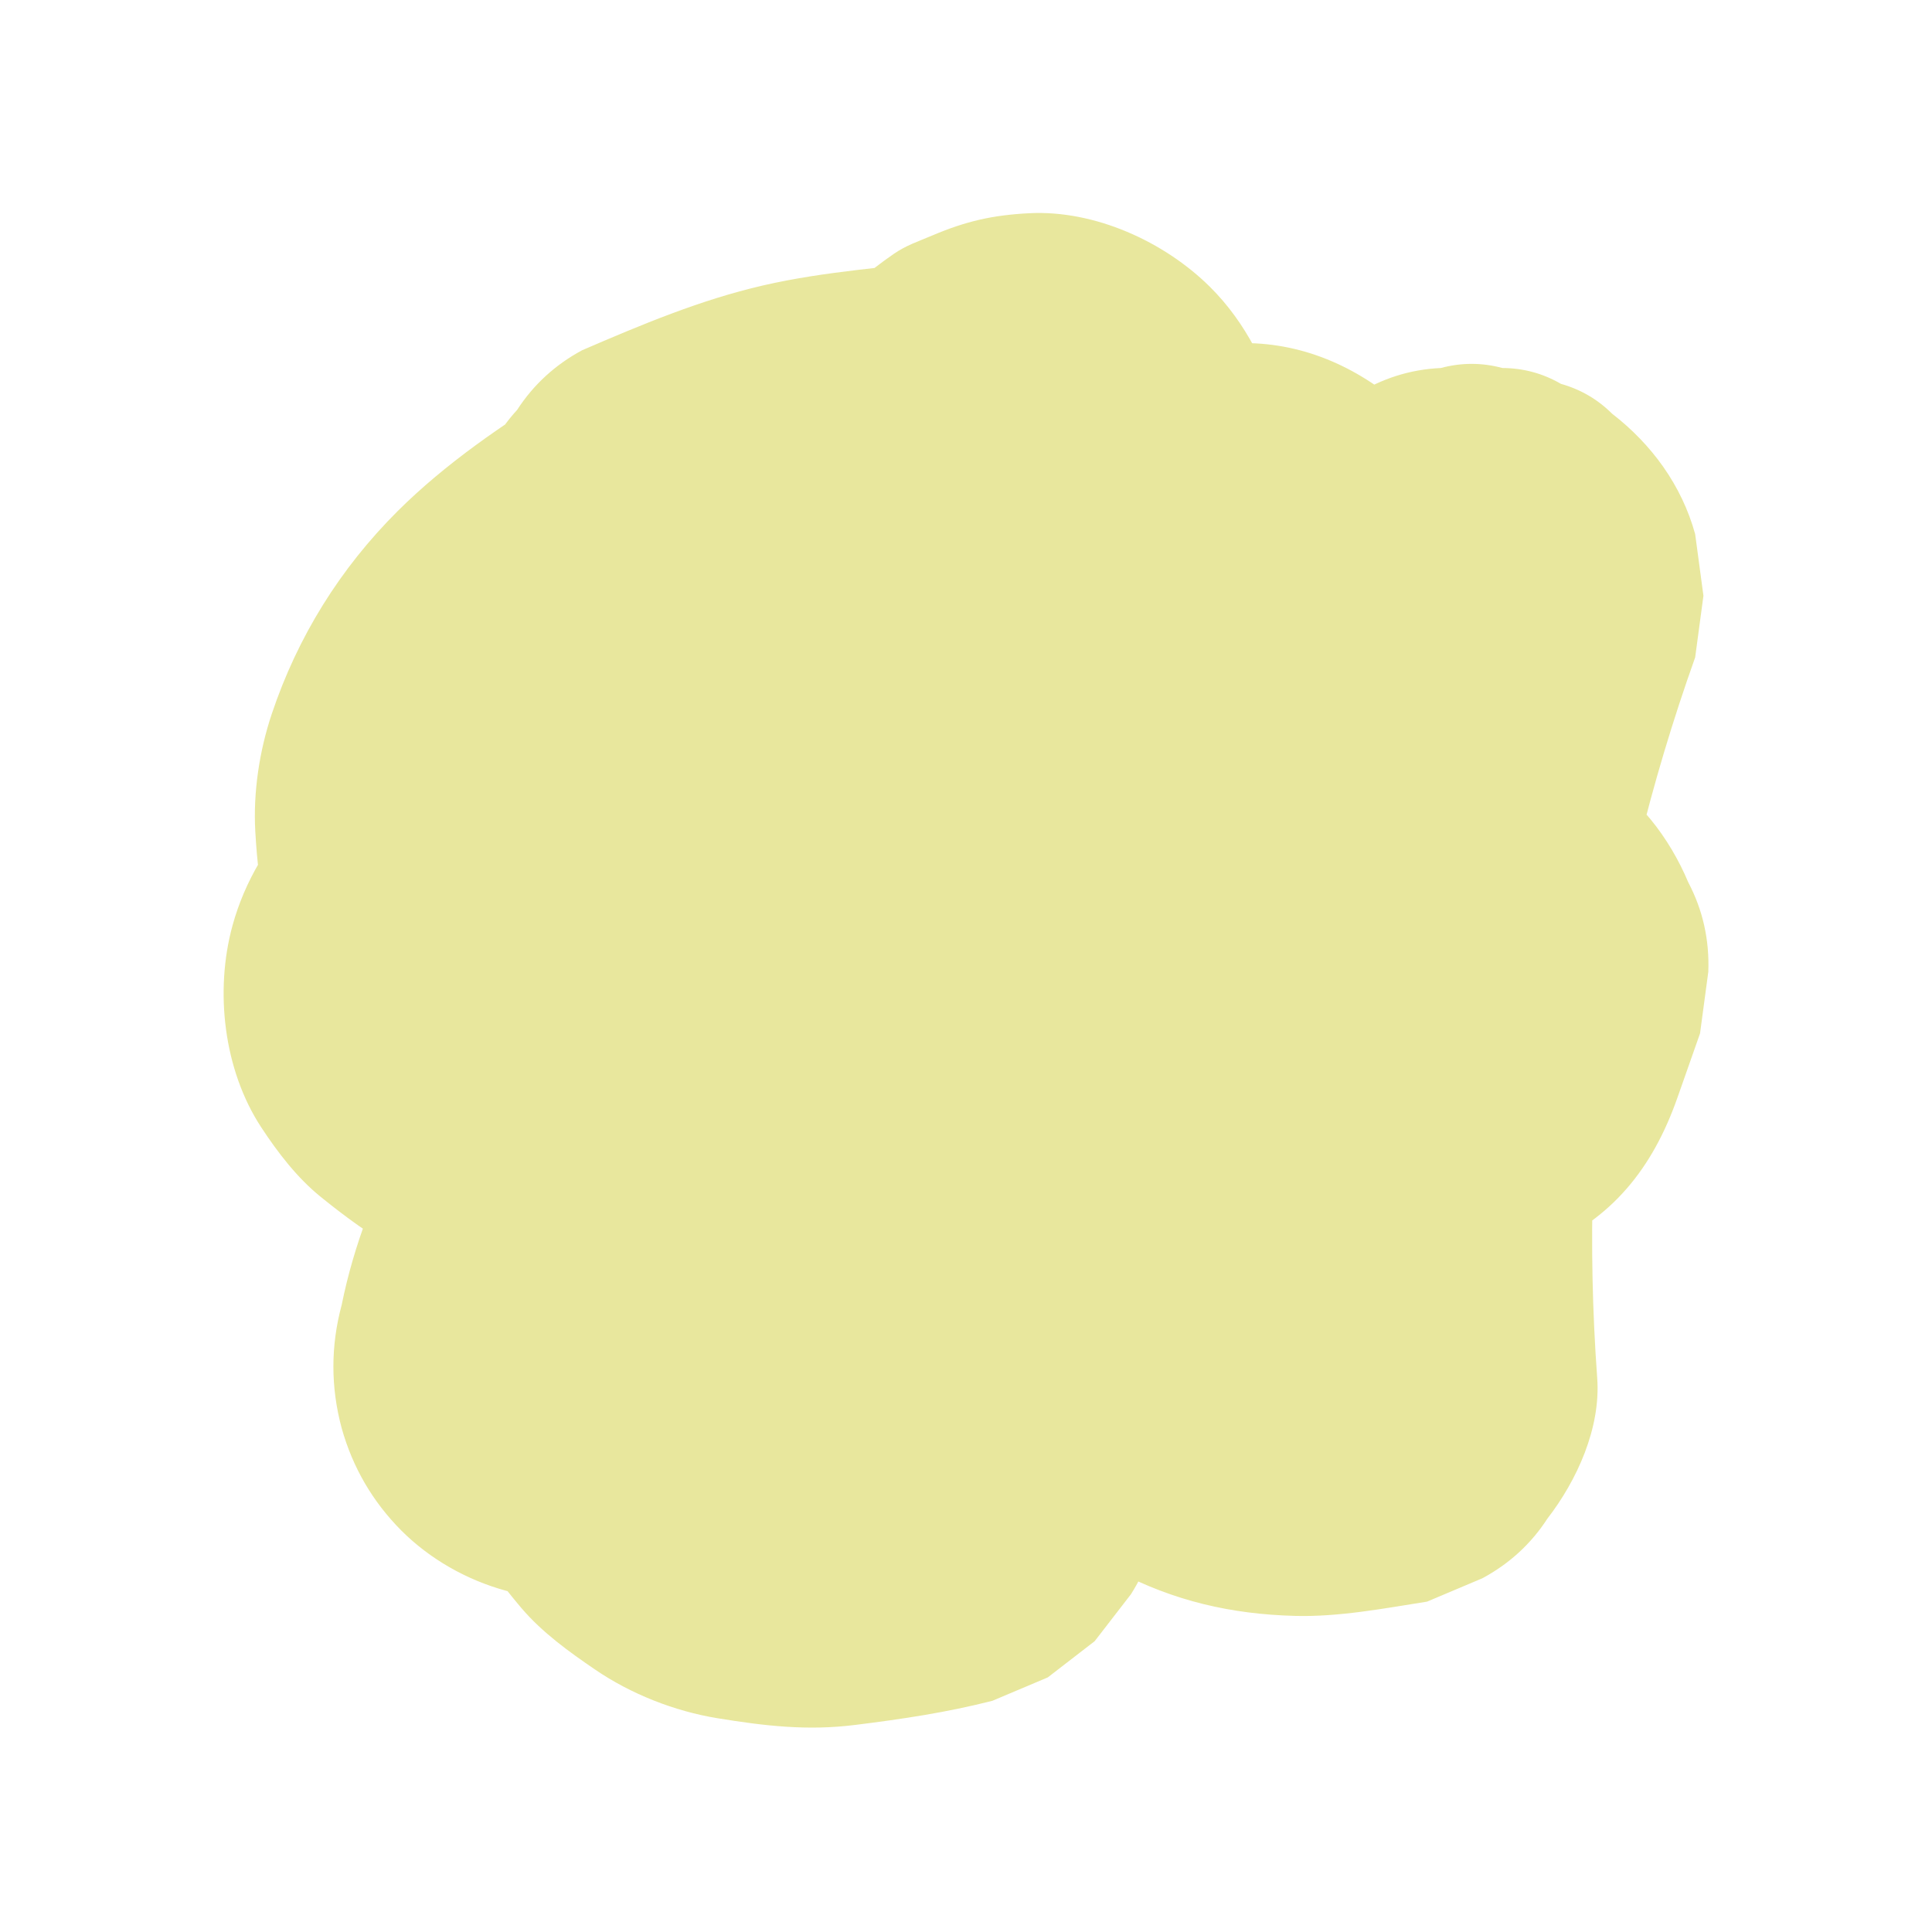 <?xml version="1.0" encoding="UTF-8"?>
<svg xmlns="http://www.w3.org/2000/svg" version="1.1" viewBox="0 0 500 500">
  <defs>
    <style>
      .cls-1 {
        fill: #e8e79d;
      }

      .cls-1, .cls-2, .cls-3, .cls-4, .cls-5, .cls-6, .cls-7, .cls-8, .cls-9, .cls-10, .cls-11, .cls-12, .cls-13, .cls-14, .cls-15, .cls-16, .cls-17, .cls-18, .cls-19, .cls-20, .cls-21, .cls-22, .cls-23, .cls-24, .cls-25, .cls-26, .cls-27, .cls-28, .cls-29, .cls-30, .cls-31, .cls-32, .cls-33, .cls-34, .cls-35, .cls-36, .cls-37, .cls-38, .cls-39, .cls-40, .cls-41, .cls-42, .cls-43, .cls-44, .cls-45, .cls-46, .cls-47 {
        stroke-width: 0px;
      }

      .cls-2 {
        fill: #dcc1a0;
      }

      .cls-3 {
        fill: #d7ba96;
      }

      .cls-4 {
        fill: #c59e6f;
      }

      .cls-5 {
        fill: #d4b283;
      }

      .cls-6 {
        fill: #905e2a;
      }

      .cls-7 {
        fill: #b9925d;
      }

      .cls-8 {
        fill: #966837;
      }

      .cls-9 {
        fill: #d8b78b;
      }

      .cls-10 {
        fill: #ba9059;
      }

      .cls-11 {
        fill: #ac814a;
      }

      .cls-12 {
        fill: #a2733c;
      }

      .cls-13 {
        fill: #a67b49;
      }

      .cls-14 {
        fill: #cba775;
      }

      .cls-15 {
        fill: #9e6f3a;
      }

      .cls-16 {
        fill: #d6b487;
      }

      .cls-17 {
        fill: #ab7f4a;
      }

      .cls-18 {
        fill: #caa16b;
      }

      .cls-19 {
        fill: #c49f6b;
      }

      .cls-20 {
        fill: #c19863;
      }

      .cls-21 {
        fill: #c49863;
      }

      .cls-22 {
        fill: #cda978;
      }

      .cls-23 {
        fill: #9e7243;
      }

      .cls-24 {
        fill: #e1cab0;
      }

      .cls-25 {
        fill: #c49f6c;
      }

      .cls-26 {
        fill: #b18855;
      }

      .cls-27 {
        fill: #a77944;
      }

      .cls-28 {
        fill: #c6a16e;
      }

      .cls-29 {
        fill: #c39c6b;
      }

      .cls-30 {
        fill: #b38a56;
      }

      .cls-31 {
        fill: #c09a66;
      }

      .cls-32 {
        fill: #9b6f41;
      }

      .cls-33 {
        fill: #dabd9a;
      }

      .cls-34 {
        fill: #ae8552;
      }

      .cls-35 {
        fill: #aa7e47;
      }

      .cls-36 {
        fill: #bb915c;
      }

      .cls-37 {
        fill: #b28955;
      }

      .cls-38 {
        fill: #c09867;
      }

      .cls-39 {
        fill: #d9b78b;
      }

      .cls-40 {
        fill: #bf955e;
      }

      .cls-41 {
        fill: #d7b689;
      }

      .cls-42 {
        fill: #b58c5b;
      }

      .cls-43 {
        fill: #aa804f;
      }

      .cls-44 {
        fill: #dbbf9d;
      }

      .cls-48 {
        display: none;
      }

      .cls-45 {
        fill: #ba9260;
      }

      .cls-46 {
        fill: #e0c8ab;
      }

      .cls-47 {
        fill: #bb945f;
      }
    </style>
  </defs>
  <g id="Layer_1" data-name="Layer 1" class="cls-48">
    <g id="dexp0F">
      <g>
        <path class="cls-24" d="M39.45,150.06c4.2-7.28,8.48-14.52,12.6-21.85,8.09-14.37,18.04-27.48,28.96-39.66,12.55-14,25.42-27.89,42.44-36.96,9.22-4.91,18.04-10.56,27.16-15.66,11.42-6.38,24.11-9.13,36.65-12.17,19.01-4.62,38.2-8.31,57.82-9.29,1.85,1.41,4.29.61,6.24,1.71,1.73.97,3.34,2.03,3.07,4.29-.26,2.13-1.99,2.69-3.82,2.92-7.5.94-14.95,2.15-22.48,2.96-6.72.72-13.43,2.39-20.04,4.13-3.66.96-7.31,1.73-11.18,1.55-4.18-.19-7.8,2.16-11.59,3.54-2.46.9-4.9,1.77-7.45,2.38-15.42,3.74-29.57,10.26-42.38,19.64-1.3.95-2.71,1.75-4.2,2.32-9.27,3.53-16.62,9.7-23.62,16.52-4.05,3.94-8.41,7.54-12.48,11.51-7.47,7.32-12.47,16.4-18.94,24.41-1.65,2.04-3.34,4.01-5.31,5.77-2.72,2.44-5.12,5.12-6.05,8.88-.75,3.02-3.49,4.87-4.88,7.66-3.11,6.23-7.67,11.65-10.78,17.93-.45.9-1.27,1.59-2.03,2.28-3.06,2.76-4.96,2.34-6.56-1.49-.45-1.07-.71-2.22-1.15-3.3Z"/>
        <path class="cls-33" d="M39.45,150.06c1.28-.54,1.84-.2,1.81,1.28-.03,1.82.46,3.86,2.2,4.4,1.95.61,3.13-1.52,3.99-2.82,4.12-6.29,7.83-12.86,11.99-19.12,4.04-6.08,6.13-13.33,12.39-18.17,3.52-2.72,6.3-6.74,8.66-10.77,6-10.26,14.37-18.41,22.98-26.46,5.24-4.9,11.14-9,16.11-14.15,1.92-1.98,4.61-2.59,6.88-3.37,7.56-2.61,13.14-8.32,20.14-11.81,10.62-5.29,21.18-10.56,32.96-12.59,2.6-.45,4.4-2.07,6.75-2.79,11.14-3.44,22.86-4.03,34.1-6.95,10.06-2.61,20.52-2.52,30.7-4.39,1.25-.23,2.35-.54,2.53-1.93.2-1.54-.94-2.32-2.07-3.04-2.02-1.29-5.08-.27-6.51-2.9,14.03-.73,27.77,1.37,41.43,4.24,5.32,1.12,10.01,3.82,14.88,6,10.39,4.64,21.73,6.14,32.28,10.1,8.17,3.07,16.36,5.79,25.02,6.94,2.07.27,3.57,1.76,5.38,2.57.78.77,1.32,1.71,1.87,2.65,2.91,2.93,5.55,5.98,5.34,10.51-.18,3.83-1.86,5.09-4.87,2.99-10.09-7.05-22.06-9.18-33.26-13.37-6.01-2.25-12.23-3.56-18.32-5.4-7.06-1.76-14.06-3.83-20.32-7.59-5.4-3.25-11.47-2.54-17.23-3.58-3.69-.67-7.52-1.19-11.08-2.07-7.91-1.95-15.51-.87-23.28.28-9.01,1.34-18.3.5-27.12,3.52-2.06.71-4.26,1.07-6.08,2.3-2.52,1.7-5.44,2.68-8.26,2.38-6.31-.68-11.84,2.4-17.88,3-11.15,1.11-20.9,6.9-31.41,10.23-3.66,1.16-5.92,4.7-9.5,6.09-2.54.48-4.65,1.76-6.5,3.51-.98.87-1.96,1.87-3.22,2.18-7.05,1.75-12.08,6.73-17.64,10.87-2.73,1.97-3.84,5.59-7.11,7.02-3.36,1.81-5.56,5-8.58,7.21-2.13,1.58-2.72,4.36-4.73,6.03-4.99,3.93-8.57,9.06-11.87,14.37-1.49,2.4-3.34,4.4-5.31,6.34-2.8,2.76-5.56,5.53-7.46,9.07-6.05,11.31-13.25,21.92-20.15,32.7-.95,1.49-1.39,3.21-2.32,4.7-1.28,1.94-2.69,3.78-4.36,5.41-2.14,2.09-3.54,4.57-3.75,7.63-.08,1.17-.36,2.31-1.02,3.3-.56.85-1.21,1.76-2.4,1.55-1.35-.24-1.79-1.34-1.99-2.55-.19-1.17-.03-2.33.28-3.45,1.46-5.28,1.02-10.97,3.48-16.05.37-.77.27-1.71-.24-2.51,0-1.43.62-2.58,1.67-3.51Z"/>
        <path class="cls-16" d="M400.8,73.95c1.46.87,2.91,1.75,4.37,2.62,6.07,3.66,9.33,9.79,13.34,15.25.8,1.09.84,2.46,1,3.76.16,1.32.38,2.69,1.37,3.61,6.34,5.93,11.03,13.29,18.08,18.78,7.62,5.93,12.49,14.45,13.8,24.46.08.58-.05,1.26.25,1.72,3.27,4.93,3.8,10.92,6.2,16.12,2.56,5.55,4.81,11.22,7.04,16.88,3.33,8.49,6.77,17.11,6.35,26.42-.41,9.15.97,17.75,3.96,26.45,2.25,6.55,1.77,13.79,1.4,20.81-.55,10.65-3.08,20.89-5.54,31.23-2.58,10.87-4.57,21.9-7.48,32.7-1.59,5.89-1.65,12.14-3.81,17.81-2.01,5.28-3.47,10.78-5.96,15.88-3.19,7.05-8.25,12.97-11.86,19.82-5.23,9.9-11.51,19.23-18.19,28.21-6.64,8.93-14.48,16.75-24.88,21.38-4.73,2.11-8.11,6.15-12.71,8.42-8.33,4.1-15.38,10.22-23.56,14.69-5.59,3.06-10.52,7.7-15.93,11.36-4.53,3.07-8.87,6.56-14.44,7.75-6.59.55-12.59,3.39-18.94,4.87-2.11.49-4.16,1.26-6.35,1.51-8.22.93-16.28,2.69-24.32,4.62-1.72.41-3.47.39-5.22.36-4.11-.07-8.04,1-12.05,1.63-9.15,1.43-18.45,4.3-27.62,2.45-6.13-1.24-12.66-1.16-18.45-4.04-.05-2.84,2.21-2.37,3.64-2.12,6.3,1.12,12.83.01,19,2.1.42.14.88.21,1.29.13,8.05-1.65,16.42-.81,24.4-3.45,4.01-1.32,8.26-2.12,12.71-2.07,4.9.05,9.62-1.93,14.45-2.88,1.7-.34,3.35-1.11,5.11-1.01,11.29.68,21.8-3.03,31.98-6.82,8.41-3.14,16.34-8.01,22.75-14.71,1.12-1.17,2.43-2.07,3.75-2.97,7.53-3.39,14.78-7.25,21.08-12.69,3.25-2.04,5.82-5.05,9.48-6.48,2.99-1,5.21-3.16,7.56-5.09,1.24-1.02,2.31-2.3,3.75-2.99,9.19-4.42,14.83-12.34,20.37-20.4.99-1.44,2.03-2.93,3.44-3.93,3.03-2.14,5.04-4.75,5.19-8.6.03-.86.39-1.8,1.03-2.37,6.43-5.72,8.69-14.04,13.12-21.01,1.37-2.15,4.16-2.94,5-5.38,2.61-7.59,7.68-14.44,6.82-23.07-.32-3.18.91-6.08,2.42-8.73,4.32-7.54,5.12-15.95,6.29-24.29.03-.91.15-1.8.34-2.69,1.27-10.52,4.44-20.64,6.53-30.99,1.06-5.28-.37-10.45.05-15.67.02-2.6.04-5.19-.03-7.78-.12-1.45-.24-2.96-1.2-4.11-5.78-6.96-5.52-15.23-5.07-23.5.22-4.07.69-8.11-1.48-11.86-.44-.76-.52-1.7-.32-2.55.85-3.55-.7-6.51-2.26-9.48-.64-2.32-1.28-4.65-1.9-6.97-.54-2.69-2.76-4.62-3.3-7.31-.3-1.3-.88-2.45-1.76-3.51-1.06.47-.39,1.52-.74,2.2-1.04,3.28,1.82,5.24,2.69,7.87,1.86,2.23,6.13,3.62,2.75,7.72-2.56,1.92-3.31,4.21-1.73,7.19,1.22,2.31.99,4.8.31,7.23-1.36,4.85-1.31,9.77-.75,14.7.3,2.66.12,5.21-1.15,7.61-2.35.57-2.15-1.33-2.24-2.56-.47-6.37-.85-12.75.32-19.09.4-2.18.68-4.37.01-6.47-1.01-3.2-2.36-6.25-.46-9.63.58-1.02-.13-2.28-.66-3.32-2.33-4.58-3.7-9.43-4.53-14.49-1.23-7.49-6.57-12.83-10.48-18.88-1.09-1.68-2.33-3.19-3.11-5.11-1.1-2.68-2.52-5.2-4.74-7.23-2.07-1.9-3.52-4.24-3.6-7.2,2.14-1.86,3.38.08,4.53,1.28,2.05,2.15,3.81,4.56,5.81,6.76,2.36,2.51,1.83,6.7,5.07,8.7.5.63.88,1.35,1.25,2.06,1.26,2.65,2.88,5.09,4.45,7.56.98.87,1.72,2.75,3.27,1.84,1.56-.92.34-2.47-.06-3.73-2.1-2.28-4.76-4.27-4.19-7.95-1.96-7-4.47-13.76-8.72-19.74-1.26-1.77-3.37-2.23-5.1-3.27-5.51-3.32-9.23-8.33-12.88-13.4-.93-1.29-1.57-2.82-4.37-3.23,5.84,5.28,7.28,12.13,10.09,18.29.54,1.18,1.21,2.38.38,3.72-2.54.32-3.14-1.83-3.9-3.38-4.17-8.53-10.11-15.92-15.18-23.86-.79-1.24-1.53-2.63-2.89-3.18-6.16-2.5-9.9-7.93-14.65-12.11-3.33-2.93-7.77-4.12-10.83-7.26-4.73-4.86-10.5-8.19-16.26-11.55-7.61-4.44-14.77-9.69-23.41-12.23-1.75-.51-4.42-.71-4.73-3.55,1.32-1.09,2.67-.72,4.07-.14,4.68,1.93,9.92,2.74,14.16,5.32,5.41,3.28,10.83,6.58,16.2,9.94,1.48.92,2.95,1.84,4.55,2.53,3.59,1.57,5.81,4.8,8.7,7.21,3.6,2.16,6.81,4.89,10.44,7.01,2.27,1.33,4.52,2.96,5.67,5.27,2.18,4.39,6.37,5.44,10.48,7.54.12-6.24-2.8-10.23-7.08-13.59-1.72-1.35-4.22-2.12-4.46-4.88,1.03-1.06,2.37-.69,3.61-.75Z"/>
        <path class="cls-32" d="M483.95,237.53c3.48,10.66,1.1,21.18-.22,31.86-2.53,20.46-9.87,39.8-13.24,60.06-2.08,12.5-8.68,23.39-14.61,34.43-9.25,17.23-19.64,33.68-32.38,48.6-5.12,6-10.99,10.76-18.52,13.38-10.25,3.57-18.02,11.13-26.85,16.98-9.58,6.34-19.13,12.73-28.54,19.34-8.62,6.05-18.97,7.87-28.9,10.71-20.5,5.87-41.83,7.23-62.58,11.84-10.87,2.41-22.02-.37-33-1.78-23.17-2.99-45-10.45-66.38-19.51-4.28-1.81-8.78-3.08-13.18-4.61-14.26-4.95-27.13-12.54-39.52-21,1.57-3.1,3.59-.85,5.41-.41,7.23,1.73,12.42,7.36,19.09,10.13,10.41,4.32,20.81,8.7,31.77,11.52,10.15,6.51,21.94,8.76,33.12,12.55,5.35,1.81,11.02,2.62,16.25,4.91,1.46.64,3.11.92,4.69,1,8.7.43,17.37,1.07,26.02,2.05,7.34.83,14.49-.94,21.59-2.41,4.41-.91,8.91-1.82,13.3-2.2,4.16-.36,8.28-.7,12.43-1.35,6.7-1.06,13.44-1.45,19.93-4,5.09-1.99,10.69-2.87,16.03-3.96,10.68-2.18,19.27-8.04,28.06-13.61,7.6-4.82,14.91-10.11,22.11-15.53,3.24-2.44,6.94-4.39,10.52-6.07,7.3-3.43,12.66-9.86,20.41-12.43,2.16-.72,3.15-2.99,5.04-4.11,3.35-1.32,6.1-3.57,8.25-6.3,11.16-14.18,21.67-28.79,30.41-44.68,5.1-9.27,10.09-18.56,14.54-28.15.56-1.2,1.38-2.41,1.21-3.69-.74-5.63,1.78-10.87,1.79-16.4,0-3.06,2.08-5.38,2.84-8.2,2.42-8.98,4.55-18.02,6.39-27.13.35-1.72,1.03-3.34,1.61-4.99,1.63-10.8,4.39-21.51,2.68-32.58-.12-.49-.18-.98-.18-1.48.23-1.54.5-3.05,2.64-2.77Z"/>
        <path class="cls-14" d="M220.58,471.13c2.65.97,5.4.97,8.17.88,1.76-.06,3.43.08,5.08.9,6.07,3.02,12.41,1.67,18.74,1.12,8.61-.76,16.89-3.85,25.6-3.73,3.25.05,6.26-1.2,9.3-1.52,6.53-.69,12.67-3.16,19.22-3.5,6.25-.33,12-2.76,17.87-4.61,3.2-1.01,6.47-1.37,9.75-1.78-.03,2.25-1.99,2.27-3.35,2.55-3.16.65-5.9,2.16-8.68,3.62-11.5,3.24-22.92,6.82-35.02,7.27-6.69.25-13.13,2.11-19.59,3.7-.45.15-.9.24-1.37.28-5.05.34-10.04.86-15.05,1.9-5.31,1.1-11.02,1.04-16.38-.31-5.25-1.32-10.49-2.17-15.87-2.09-6.83.09-12.94-2.99-19.44-4.3-5.79-1.17-11.15-3.84-16.99-4.78-.92-.11-1.76-.45-2.58-.87-8.28-3.67-16.26-8.05-24.99-10.67-1.74-1.3-3.82-1.32-5.86-1.51-2.6-.53-4.95-1.75-7.43-2.62-.38-.14-.73-.32-1.08-.52-1.28-.9-2.62-1.74-3.87-2.69-3.48-2.7-7.67-3.89-11.64-5.54-1.29-.5-2.52-1.15-3.78-1.73-.88-.43-1.76-.88-2.54-1.49-1.65-1.71-3.67-2.66-6.04-2.87-2.31-.45-3.84-2.08-5.47-3.57-1.43-1.75-2.77-3.6-5.01-4.43-.71-.31-1.36-.71-1.95-1.21-1.09-1.09-2.36-1.96-3.51-2.97-1.45-1.86-2.88-3.75-5.2-4.63-2.55-2.55-5.45-4.73-7.89-7.41-.22-.35-.39-.72-.54-1.1-.89-4.21-4.08-7.03-6.64-10.03-5.45-6.38-9.1-14.12-15.31-19.88-.27-.3-.52-.63-.75-.97-10.9-12.06-16.92-27.05-24.62-41.02-.69-1.25-1.03-2.75-2.54-3.38-1.19-1.24-1.6-2.78-1.73-4.44,1.5-3.55-.09-6.9-1.25-9.96-4.66-12.27-7.7-25.01-11.41-37.56-.37-1.27-.83-2.5-2.04-3.24-1.71-9.82-1.89-19.78-2.66-29.68,3.37-.74,3.12,1.99,3.47,3.84.42,2.19-.02,4.53,1.14,6.61.18.42.31.85.39,1.29,1.29,11.83,2.85,23.59,8.51,34.34,2.15,4.09,1.58,8.81,3.06,13.11,1.14,3.3,1.99,6.65,3.87,9.67,2.28,3.68,2.08,8.12,3.27,12.16,1.08,3.67,2.22,7.11,4.82,10.11,2.66,3.06,5.03,6.46,4.9,10.91-.04,1.19.5,2.26,1.22,3.21,4.21,5.57,7.25,11.92,11.65,17.36,1.02,1.26,2.11,2.38,3.34,3.42,4.52,3.8,8.27,8.17,10.18,13.89.28.84.66,1.65,1.32,2.24,10.1,9.09,16.81,21.29,27.66,29.75,4.49,3.5,9.16,6.69,14.07,9.43,4.89,2.73,9.64,6.07,15.52,6.62.71.07,1.47.39,1.95.92,6.62,7.16,16.04,8.76,24.38,12.6,7.03,3.23,14.57,5.05,21.44,8.57,2.36,1.21,4.91,1.83,7.51,2.21,4.2.6,8.19,1.7,12.08,3.53,4.23,1.99,9.02,1.92,13.58,2.64,2.43.39,4.96.28,7,2Z"/>
        <path class="cls-3" d="M37.78,153.57c2.53.58,1.79,2.26,1.11,3.71-2.61,5.5-1.97,11.68-3.71,17.36-.32,1.03-.26,2.69,1.24,2.77,1.32.07,1.91-1.61,1.89-2.58-.15-7,5.22-10.59,9.04-15.14,1.29,2.1-.19,3.65-1.23,5.09-4.12,5.68-6.52,11.87-6.52,18.97,0,2.31-.62,4.64-1.58,6.74-2.55,5.57-4.22,11.31-4.12,17.5,0,.58-.31,1.11-.58,1.63-.7,2.83-1.45,5.71-1.33,8.58.41,9.49-1.79,18.43-4.91,27.28-1.41,4.01-1.56,8.2.06,12.4,1.91,4.95,1.62,10.31,2.2,15.49.26,2.36-.23,5.41-3.38,5.77-2.86.33-4.27-2.11-5.35-4.4-1.46-3.11-.66-6.57-1.33-9.81-.21-.99-.14-2.01-.79-2.87h0c-.78-1.62-.89-3.29-.55-5.06.44-2.33.37-4.73-.93-6.74-2.08-3.23.09-6.8-1.08-10.05,4.15-13.55,5.75-27.73,9.71-41.27,3.66-12.52,4.26-25.65,8.51-37.99.91-2.63,2.25-5.01,3.64-7.38Z"/>
        <path class="cls-19" d="M454.16,348.66c2.43-7.22,5.82-14.27,7.05-21.69,1.54-9.29,4.92-18.1,6.12-27.42.27-2.13,1.12-4.19,1.6-6.3,2.51-11.22,5.7-22.34,7.22-33.69.99-7.43,1.29-15.14.46-22.8-.75-7-4.32-13.18-5.14-20.01-.61-5.03.38-10.26-.22-15.29-.67-5.6-1.02-11.23-3.46-16.68-2.65-5.91-4.07-12.46-7.23-18.13-3.58-6.42-3.33-14.28-8.12-20.15-.59-.72-.76-1.88-.86-2.87-1.21-11.32-6.83-19.99-15.74-26.8-4.03-3.08-7.93-6.37-10.34-10.99-.91-1.74-2.18-3.22-3.76-4.17-2.58-1.55-3.01-3.78-3.56-6.5-.98-4.83-4.45-8.47-7.44-12.21-1.75-2.19-4.12-3.88-5.56-6.37,3.99,1.19,7.44,3.31,10.47,6.13,5.98,9.75,9.69,20.98,18.7,28.77,4.06,3.78,8.11,7.55,12.17,11.33.27,4.15,4.16,6.16,5.66,9.59.48.93.89,1.88,1.25,2.85.85,2.62,1.39,5.34,2.36,7.93,1.9,6.07,3.47,12.25,7.49,17.47,1.98,2.57,1.23,6.19,2.54,9.13.65,1.45,1.06,3.01,1.58,4.53.97,2.49,1.73,5.06,2.71,7.54,5.01,8.82,4.78,18.5,5.02,28.22.17,6.89,1.06,13.85,4.37,20.17,2.6,8.99,3.02,18.19,1.79,27.37-2,14.92-6.09,29.43-9.74,44-1.04,4.16-2.31,8.38-4.09,12.36-1.47,3.64-2.47,7.37-2.54,11.33-.04,2.77-.7,5.46-1.84,7.97-1.79,3.94-3.87,7.73-5.16,11.91-.52,1.68-1.24,3.67-3.74,3.48Z"/>
        <path class="cls-42" d="M119.1,438.76c.87.3,1.74.59,2.61.89,3.48,3.98,8.57,5.2,13.02,7.5,2.04,1.05,4.27,1.76,6.24,2.99h0c2.6,1.24,5.28,2.27,8,3.22,1.44.54,3.04.03,4.47.65,3.51,1.3,6.79,3.16,10.45,4.09.94.24,2.17.39,1.44,1.93-1.18.57-2.29.32-3.38-.25-6.59-1-13.36-2.72-18.91-5.74-7.29-3.97-15.78-5.13-22.37-10.95-3.68-3.24-8.95-5.79-14.64-5.25-12.74-10.28-24.17-21.8-33.68-35.18-6.48-9.11-13.14-18.09-19.74-27.12-3.53-4.82-6.19-10.11-8.76-15.46,1.53-1.35,1.62-1.43,2.55-.47,1.41,1.45,2.58,3.14,3.55,4.9,3.14,5.71,6.59,11.19,11.43,15.66h0c6.46,8.17,11.76,17.24,19.07,24.74,1.67,1.72,2.01,4.2,3.67,5.88,0,.29,0,.58.01.86,3.56,3.79,6.99,7.72,11.35,10.65.66.45,1.19,1.05,1.77,1.59,1.76.09,2.72,1.24,3.5,2.63,4.54,4.22,8.67,9.03,15.13,10.49,1.25.26,2.31.89,3.24,1.76Z"/>
        <path class="cls-45" d="M478.65,230.56c-3.88-7.08-4.14-14.77-4.61-22.65-.44-7.45.77-15.37-3.69-22.26-.75-1.16-.89-2.71-1.32-4.09-.54-2.46-.85-5-2.62-7-1.5-3.76-3.08-7.55-3.23-11.63-.05-1.39-1-1.58-1.5-2.35-3.47-5.36-5.79-11.16-6.65-17.51-.93-2.61-.75-5.58-2.62-7.88-.29-.87-.59-1.75-.88-2.62-.45-1.36-1.5-2.87.89-3.51,4.88,5.66,6.85,12.75,9.11,19.57,4.15,12.52,10.46,24.21,13.97,36.96.19.69.34,1.39.51,2.09-1.48,2.14-.55,4.46-.36,6.66,1.02,11.3,1.6,22.65,3.95,33.79.09.42-.07.86-.16,1.28-.15.46-.42.84-.8,1.14Z"/>
        <path class="cls-43" d="M478.68,229.67c-1.01-6.09-2.03-12.18-3.03-18.28-.21-1.28-.54-2.58-.45-3.85.44-6.03-.33-11.96-1.32-17.86-.35-2.1,0-2.85,2.13-2,2.52,7.07,3.3,14.43,3.67,21.85.46,9.48,2.71,18.69,4.27,28.01-1.19.48-1.78,1.37-1.79,2.64-1.75.2-1.21-1.16-1.28-1.99-.22-2.98-.82-5.84-2.2-8.52Z"/>
        <path class="cls-4" d="M400.8,73.95c-.92,1.29-2.3.74-3.5.88-.53.52-1.16.58-1.85.41-1.24-.44-2.12-1.48-3.34-1.98-9.94-4.07-15.86-12.05-20.49-21.24-.68-1.35-1.78-2.77-.56-4.42,5.07,1.12,7.41,5.52,10.08,9.1,5.38,7.2,11.54,13.28,19.66,17.25Z"/>
        <path class="cls-29" d="M16.9,280.4c2.87-1.15,2.81,1.5,3.18,2.81,3.27,11.74,6.09,23.6,10.57,34.97,1.59,4.04,2.31,8.3,2.99,12.57.11.72.36,1.55-.74,1.47-.46-.04-.86-.69-1.29-1.06-5.76-16.09-10.18-32.59-14.77-49.04-.15-.53.04-1.15.07-1.72Z"/>
        <path class="cls-41" d="M371.06,47.6c1.91,6.54,5.84,11.75,10.34,16.77,3.44,3.84,7.33,6.58,12.13,8.27.83.29,1.37,1.43,2.04,2.17-5.41.57-10.01-1.77-14.22-3.47.27.38,1.22,1.31.2,2.61-2.62-2.33-5.25-4.67-7.87-7,1.8-1.33,2.93-2.86,1.2-5-2.02-2.49-3.24-5.33-4.24-8.37-.95-2.91-3.1-5.1-5.71-6.75-1.01-.6-.86-1.59-.85-2.54,2.95-.22,5.09,1.28,6.98,3.3Z"/>
        <path class="cls-29" d="M61.35,380.16c-3.34-1.44-5.44-3.99-7.14-7.17-2.15-4.01-4.65-7.84-7.16-11.65-.65-.98-1.33-2.99-3.22-1.27-4.06-7.92-7.5-16.1-10.5-24.47.88-2.87,1.5-.51,1.88.18,3.46,6.27,7.17,12.4,10.02,19.02,3.49,8.12,8.72,15.21,14.21,22.1.8,1.01,1.96,1.77,1.92,3.26Z"/>
        <path class="cls-38" d="M434.34,111.48c-3.03-.1-4.63-2.28-5.98-4.47-4.53-7.34-8.92-14.76-13.33-22.18-.47-.79-1.3-1.92.62-2.12,3.77,2.66,6.21,6.43,8.24,10.4,3.21,6.29,6.61,12.45,10.46,18.37Z"/>
        <path class="cls-39" d="M15.93,240.21c.49.5,1.46,1.08,1.39,1.48-1.25,6.9,4.06,13.41,1.17,20.37-2.11-1.73-1.68-4.14-1.76-6.43-.07-2,.18-4.2-2.48-4.9.56-3.5,1.12-7.01,1.68-10.51Z"/>
        <path class="cls-38" d="M452.43,129.06c-1.3.92-.76,2.3-.89,3.51-1.66-2.08-3.32-4.15-4.98-6.23-.93-1.16-1.82-2.33-.04-3.53,2.26,1.82,4.38,3.76,5.91,6.25Z"/>
        <path class="cls-41" d="M32.48,208.68c.57-3.94.68-7.91,1.84-11.81.45-1.49.84-2.93,1.58-4.31,1.96-3.62,2.6-7.53,2.75-11.63.2-5.44,2.12-10.35,5.26-14.83,1.38-1.97,3.19-3.79,3.43-6.41.25-2.91,2.18-4.95,3.61-7.29,6.49-10.63,13.65-20.87,19.46-31.91.76-1.45,1.62-2.8,2.89-3.79,6.07-4.75,9.56-11.6,14.23-17.49,2.1-2.65,4.02-5.29,7.06-6.89,2.55-1.26,2.79-4.17,4.38-6.12,3.22-1.96,5-5.71,8.75-7,3.78-.89,4.8-4.52,7-6.99,5.3-4.37,10.18-9.37,17.3-10.94,1.33-.29,2.47-1.44,3.7-2.19,2.04-1.16,3.91-2.63,6.12-3.5,9.95-7.96,22.1-11.03,33.76-15.16,6.39-2.26,13.51-1.47,19.68-4.79,1.99-1.07,4.16.39,6.34.35,5.67-.1,9.87-3.83,15.01-5.27,8.66-2.43,17.44-1.75,26.07-3.12,3.7-.59,7.46-.97,11.06-1.95,1.89-.51,3.45,0,5.08.34,6.3,1.3,12.64,2.3,19.04,2.98,7.45.8,14.55,2.39,21.29,6.21,4.8,2.72,10.55,3.75,15.88,5.53.29.45.24.86-.16,1.22-2.28,1.29-4.5.39-6.78-.1-7.1-1.54-13.53-5.37-20.97-5.83-9.58-.59-19.03-2.74-28.58-3.28-7.34-.41-14.81.56-22.14,1.72-12.28,1.94-24.46,4.35-36.61,6.98-6.79,1.47-13.83,1.7-20.73,2.92-14.11,2.49-27.03,7.48-38.08,16.81-1.46,1.24-3.02,2.25-4.77,3.04-2.78,1.25-5.66,2.38-7.41,5.14-.31.48-.83.96-1.36,1.06-6.11,1.2-9.45,5.89-13.06,10.26-.46.56-.96,1.28-1.59,1.47-6.48,1.92-9.18,8.15-13.88,11.98-8.57,6.97-14.04,16.56-21.9,24.06-2.47,2.36-4.55,5.33-5.12,8.96-4.18,7.27-8.79,14.27-13.31,21.33-6.15,9.61-12.25,19.36-16.4,30.11-.75,1.95-.63,4.01-1.17,5.96-2.42,9.17-4.78,18.34-6.19,27.74-.17,1.15.27,3.91-2.69,3.08,0-2.23-.47-4.48.34-6.66Z"/>
        <path class="cls-9" d="M315.06,41.6c0-.3,0-.59,0-.89,9.08,1.76,17.7,5.03,26.44,7.92,4.49,1.49,8.81,3.48,13.62,4.07,2.19.27,4.57,1.38,6,3.31,1.83,2.47,5.15,2.22,7.21,4.44.98,1.06,1.76-.65,1.85-1.92.23-3.51-.51-6.69-3.39-8.96-.97-.76-1.84-1.41-1.85-2.73,4.04.13,5.29,3.63,6.39,6.31,1.38,3.36,3.24,6.29,5.12,9.32,1.73,2.79,1.04,4.76-2.76,4.48-2.94.17-4.71-2.06-6.83-3.46-4.27-2.85-8.81-5.32-13.09-8.14-5.56-3.67-12.45-5.98-19.46-6.77-.21-.01-.42-.02-.64-.03-4.93-1.11-9.28-4.26-14.56-4.15-1.73-.38-3.8-.29-4.05-2.8Z"/>
        <path class="cls-3" d="M114.72,72.21c-1.56,3.11-2.54,6.79-7,6.99,3.22-1.45,3.88-5.45,7-6.99Z"/>
        <path class="cls-3" d="M98.98,86.21c-.95,2.4-1.01,5.44-4.38,6.12,1.76-1.82,2.03-4.71,4.38-6.12Z"/>
        <path class="cls-3" d="M141.84,55.58c-1.8,1.58-3.6,3.17-6.12,3.5,1.59-1.95,3.4-3.53,6.12-3.5Z"/>
        <path class="cls-39" d="M32.48,208.68c0,2.34,0,4.67,0,7.01.3.32.71.66.72,1.07.21,9.11,1.9,18.26,1.2,27.27-.53,6.75.57,13.27.57,19.9,0,3.69.05,7.58,1.04,11.27,3.8,14.11,4.07,28.98,9.39,42.77,2.9,7.52,5.48,14.82,10.63,21.55,6.55,8.56,12.56,17.74,17.75,27.4,3.69,6.86,6.91,14.26,13.67,19.38,3.77,2.86,5.81,7.81,9.45,11.27,5.09,4.82,10.59,8.49,17.63,9.49,2.15.34,3.83,1.52,5.31,3.03,4.27,4.79,8.96,8.71,14.86,11.8,7.26,3.79,14.27,8.6,19.53,15.19,2.55,3.19,5.86,4.54,9.51,5.72,10.66,3.45,21.38,6.63,32.28,9.24,1.45.35,3.73.2,3.6,2.82-2.28,2.43-5.32,2.22-7.72,1.09-8.25-3.9-17.05-4.72-25.9-5.47-1.77-.15-3.42-.65-5.03-1.39,4.79,2.13,8.93,5.79,14.04,6.97,10.15,2.36,19.64,6.72,30.13,8.38,9.47,1.49,18.89,3.01,28.44,3.92,8.73.82,17.43-.4,26.13.12.29.02.61,0,.86-.11,8.25-3.68,17.27-3.91,25.9-5.9,4.43-1.02,8.9-1.98,13.36-1.99,5.72,0,11.44-.68,16.77-2.08,7.49-1.96,15.38-3.27,22.07-7.69,6.31-2.69,10.8-8.06,16.68-11.4,1.49-.84,2.71-2.23,4.67-1.83.17.13.34.26.52.39-5.38,6.16-12.45,10.02-19.06,14.61-9.92,6.88-21.51,8.61-32.49,10.53-8.52,1.49-17.16,3.43-25.78,4.19-6.29.56-12.19,2.75-18.18,3.19-9.08.66-18,3.61-27.49,1.3-5.28-1.29-11.26-2.05-16.96-.58-8.4-1.46-17.23-.89-25.01-5.4-1.31-.76-3.05-.8-4.61-1.1-10.71-2.02-20.35-7.02-30.48-10.64-6.68-2.39-12.84-5.98-19.68-7.84-1.93-.52-3.7-1.39-4.53-3.11-1.25-2.58-3.36-3.38-5.87-3.87-7.42-1.46-13.12-6.29-19.56-9.73-7.2-3.84-12.73-9.55-18.02-15.25-4.19-4.52-10.2-8.03-11.5-14.92-.1-.52-.54-1.23-.99-1.38-6.45-2.16-7.43-8.63-10.67-13.33-1.88-2.74-4.02-5.23-6.8-7.24-3.81-2.75-5.94-7.07-8.54-10.83-2.27-3.28-3.94-7.02-6.63-10.08-.7-.79-1.29-1.64-1.17-2.72.63-5.56-3-9.08-6.04-12.94-3.43-4.35-3.76-9.83-4.93-14.97-.58-2.56-1.12-4.91-2.74-7.16-2.83-3.92-3.82-8.94-4.14-13.43-.36-5.06-2.69-9.1-4.33-13.44-2.85-7.53-4.48-15.17-5.26-23.15-.21-2.16-1.08-4.28-.57-6.55,2.78,1.48,1.72,4.12,1.68,6.27-.06,3.6,1.17,6.52,3.59,9.04,1.95,2.02,3.34,1.36,4.1-1.04.38-1.22.85-2.7.5-3.82-1.72-5.54-.38-11.6-3.33-16.97-1.49-2.71-.65-6.35.42-8.8,5.03-11.61,5.14-23.93,6.2-36.15.06-.66.55-1.27.83-1.91Z"/>
        <path class="cls-22" d="M315.06,41.6c1.14,1.37,2.66,1.8,4.37,1.74,4.84,2.08,10.06,3.11,14.88,5.24,0,0,0,0,0,0,3.86,2.67,8.44,3.7,12.72,5.33,5.3,2.03,9.39,5.9,14.4,8.34,3.49,1.69,6.47,4.45,9.98,6.07,3.08,1.41,4.88,4.02,7.32,6.01,5.03,4.09,11.3,6.5,15.56,11.64,3.24,3.91,7.6,6.36,11.74,9.19,2.43,1.66,3.98,4.8,5.56,7.49,4.3,7.35,9.9,13.91,13.26,21.84.2.46.87.72,1.32,1.08.8-.21,1.09.08.87.88,1.21,5,6.22,7.47,8.06,12.05,3.07,7.62,9.11,13.37,12.9,20.57,2.58,4.89,1.61,10.59,4.23,15.38.97,1.78,1.68,3.69,2.46,5.57.38.92,1.17,2.39.84,2.76-3.31,3.65.01,6.98.14,10.45.19,5.14-1.04,10.32-.95,15.47.07,4.06-.42,8.29,1.19,12.24,2.16.99,2.1,3.01,2.07,4.86-.08,4.24.54,8.37,1.5,12.49.79,3.39.87,6.82.53,10.35-.59,6.04,1.67,11.71,3.29,17.39,1.58,5.54-.74,10.22-2.5,15.07-.32.88-1.28,1.63-2.49.96-1-5.28.21-10.63-.85-15.96-2.76-13.81-3.03-27.94-4.84-41.88-.98-7.54-.7-15.08-.39-22.62.16-3.86-.12-7.53-1.71-11.05.38-16.49-6.49-30.44-14.92-44.02-7.74-12.48-16.14-24.51-24.47-36.58-4.14-6.01-8.22-12.12-14.08-16.97-7.96-6.58-16.14-12.8-24.43-18.95-5.11-3.8-10.13-7.96-15.54-11.1-7.59-4.41-15.76-8.02-24.29-10.62-4.28-1.3-8.21-3.73-12.84-3.93-11.61-3.11-22.73-8.17-34.84-9.18-9.67-.81-19.13-2.95-28.83-3.64-6.65-.47-13.21,0-19.37,1.67-9.48,2.56-19.25,2.52-28.74,4.67-10.91,2.46-22.13,3.41-32.98,6.14-10.69,2.69-21.11,5.92-29.8,13.52-4.53,3.96-10.62,5.96-15.75,9.26-6.37,2.7-10.86,7.88-15.98,12.22-.44.43-.92.81-1.43,1.15-3.08,1.89-6.04,3.92-8.01,7.07-.21.34-.46.66-.72.97-5.41,4.71-10.87,9.38-15.29,15.11-.95,1.24-1.76,2.57-2.73,3.79-1.92,1.88-3.74,3.86-5.24,6.11-1.19,1.29-2.49,2.47-3.63,3.82-2.4,1.63-1.93,5.83-5.63,6.29-.55-3.49,1.91-5.77,3.69-8.07,5.73-7.41,12.08-14.37,18.22-21.39,3.58-4.09,8.18-7.54,11.45-12.16.74-1.05,1.76-1.91,3.16-2.19,4.17-.84,6.77-3.79,9-7.06,2.12-3.13,4.58-5.6,8.54-6.11.56-.07,1.22-.27,1.6-.65,6.6-6.48,15.14-10.14,22.53-15.48,4.7-3.4,9.89-6.27,15.95-7.65,8.28-1.88,16.45-4.42,24.93-5.04,9.1-.67,17.77-3.28,26.63-5.02,13.37-2.62,26.84-4.55,40.4-5.15,6.39-.28,12.9,1.39,19.29,2.55,3.81.69,7.65.49,11.46.88,7.09.72,13.17,4.32,19.93,5.81,2.43.53,4.78,1.19,7.28,1.02Z"/>
        <path class="cls-9" d="M458.52,282.15c3.03-4.96,4.99-9.97,3.46-16.1-1.68-6.76-4.91-13.37-2.81-20.75.43-1.52-.15-3.47-.68-5.08-2.1-6.28-.97-12.96-2.58-19.29,1.09-8.35-1.52-16.94,1.65-25.19.49-1.27.01-2.74-.71-4.14-2.68-5.18-2.49-5.56,2.57-8.3,1.17-.97,2.33-.8,3.5,0,1.86,3.6,2.53,7.16,2.45,11.43-.05,2.9,2.42,6.29,1.89,9.82-.72,4.8-.2,9.63-.4,14.44-.15,3.59,1.68,7.48,4.24,10.51,1.35,1.6,2.43,3.24,2.32,5.42-.64,2.92-1.03,5.83,0,8.75.57,8.37-.68,16.47-2.17,24.75-1.31,7.31-4.59,14.14-4.83,21.62-1.91-1.78-1.8-4.19-1.97-6.49-.15-1.95-.87-2.25-2.47-1.08-1.38,1.01-2.3,3.25-4.67,2.07-.26-1.14-.57-2.3,1.22-2.38Z"/>
        <path class="cls-44" d="M457.68,284.8c1.4-1.26,2.8-2.51,4.19-3.77.75-.68,1.46-1.6,2.6-1.27,1.28.37,1.16,1.6,1.04,2.56-.33,2.66.71,5.14.91,7.72,0,.87,0,1.75,0,2.62-2.55,6.88-2.95,14.4-6.72,20.95-3.11,5.42-2.38,11.78-3.41,17.71-.07.43.04.95-.16,1.29-3.93,6.61-4.92,14.83-11.01,20.26-5.34,4.77-8.78,10.83-11.47,17.3-1.61,3.88-3.35,7.72-4.69,11.71-.58,1.73-1.84,2.86-3.07,4.13-5.96,6.11-12.51,11.71-18.36,17.79-5.46,5.68-11.37,10.61-17.23,15.72-2.91,2.04-5.83,4.08-8.74,6.12-.76.59-1.56.73-2.4.17-.28-2.73,2.14-3.51,3.66-4.78,3.91-3.25,8.2-6,12.02-9.41,2.86-2.54,5.26-5.2,7.3-8.51,2.44-3.96,7.06-5.93,10.42-9.11,7.37-6.97,14.92-13.9,17.13-24.5,1.43-6.87,5.42-12.41,10.4-16.79,5.46-4.8,6.88-11.69,10.74-17.24.72-1.03.29-2.69-.8-3.59-1.41-1.17-2.32.28-3.4.9-1.53.88-2.54,3.7-5,1.45,2.96-8.9,3.76-18.17,4.83-27.41.9-7.74,5.12-14.16,9.14-20.6.47-.76,1.17-1.29,2.1-1.44Z"/>
        <path class="cls-19" d="M454.16,348.66c2.17-1.34,2.42-3.81,3.52-5.8,4.9-8.92,6.05-18.87,8.16-28.56.05-.24.37-.42.57-.63.88.74,1,1.76.9,2.79-.9,9.43-2.32,18.6-6.9,27.24-4.01,7.56-8.47,14.86-12.47,22.41-2.53,3.76-5.16,7.46-7.21,11.53-3.9,7.24-8.76,13.82-13.85,20.24-1.82,2.07-4.16,3.69-5.4,6.26-1.32,2.54-2.59,5.12-5.34,6.47-2.3.88-3.83,2.74-5.53,4.38-2.62,3.76-7.33,3.83-10.83,6.11-9.95,6.48-19.89,12.97-29.96,19.26-2.68.94-5.2,2.13-7.11,4.35-6.3,5.67-13.68,9.78-20.79,14.29-4.17,1.63-8.39,3.1-12.53,4.78-2.31.94-4.79,2.41-7.33.36,3.44-3.24,8.42-2.9,12.25-5.25,4.31-.62,7.78-3.53,10.86-5.84,5.41-4.07,11.89-6.76,16.37-12.12,2.26-2.7,6.07-2.78,8.92-5.02,5.71-4.5,12.52-7.57,18.42-11.86,7.84-5.68,16.98-9.39,24.25-15.77,5.98-5.25,10.85-11.65,15.39-18.2,3.1-4.48,5.67-9.33,8.8-13.78,3.08-4.38,5.67-9.05,8.02-13.79,2.46-4.98,6.65-8.75,8.83-13.84Z"/>
        <path class="cls-9" d="M390.29,419.52c2.71-4.45,7.81-6.45,10.88-10.46,6.21-8.12,14.82-13.72,21.77-21.11,4.61-4.91,6.83-10.63,9.1-16.45,3.1-7.94,6.91-15.2,13.83-20.53,2.13-1.64,3.34-4.13,3.7-6.72.3-2.13,1.03-3.76,2.38-5.41,3.73-4.56,4.22-10.03,4.16-15.69-.02-2.1.51-4.35,1.32-6.31,3.14-7.58,5.53-15.42,8.2-23.16.13-.38.51-.68.78-1.01-.98,9.53-2.74,18.84-7.53,27.32-.71,1.27-1.42,2.6-1.2,4.12,1.36,9.21-2.73,17.35-7.08,24.46-3.01,4.92-5.46,10.74-10.26,14.73-1.44,1.19-3.18,3.57-2.48,5.66,1.01,3-.35,4.2-2.66,4.82-2.79.75-3.7,2.67-3.75,5.16-.06,3.06-1.44,5.03-3.94,6.78-4.45,3.12-6.67,8.23-10.1,12.29-3.25,3.86-5.98,7.88-10.69,10.43-4.4,2.38-8.18,5.95-12.18,9.05-1.29,1-2.58,1.88-4.25,2.03Z"/>
        <path class="cls-9" d="M427.04,126.45c-.29-.29-.58-.58-.87-.88-2.53-6.1-4.45-12.46-7.93-18.15-.68-1.11-1.82-1.37-2.67-2.11-.77-.66-1.59-1.52-.84-2.59.7-.99,1.76-.76,2.76-.29,3.92,1.87,5.15,6.09,7.59,9.16,3.17,3.99,6.9,6.86,11.3,8.98,4.1,1.98,5.55,6.24,6.98,9.58,1.77,4.11,4.11,8.27,4.69,12.91-2.5,4.82,1.7,5.93,4.37,7.87.45,2.03,1.78,4.59-.77,5.72-2.26,1-3.29-1.57-4.48-3.1-.88-2.94-2.84-5.29-4.37-7.87-.71-.38-.86-1.03-.87-1.75-2.28-2.6-2.64-6.35-5.25-8.75-2.47-1.38-3.79-3.82-5.53-5.89-1.07-1.27-2.09-2.83-4.09-2.86Z"/>
        <path class="cls-9" d="M381.55,73.96c.08-2.21-2.28-2.9-3.28-5.58,5.64,3.88,11.67,4.54,17.3,6.44.58,0,1.15.01,1.73.02,1.71,1.32,3.39,2.69,5.15,3.94,4.65,3.3,6.87,7.99,7.8,13.44.15.87.34,1.82-.53,2.37-.86.55-1.59-.07-2.36-.51-4.22-2.39-8.18-4.75-11.12-9.07-2.99-4.4-8.43-6.36-12.84-9.33-.74-.5-1.47-.89-1.85-1.72Z"/>
        <path class="cls-9" d="M455.91,176.31c-.68-2.69-4.89-4.2-2.62-7.87,2.09-2.86,3.15-.58,4.37.87.22,2.81,2.65,4.51,3.5,7-1.75,3.09-3.5,2.66-5.25,0Z"/>
        <path class="cls-39" d="M378.93,425.65c.87,0,1.75,0,2.62,0-6.32,5.24-12.98,9.9-20.99,12.26,0,0,0,0,0,0-.49-1.5.6-2.26,1.61-2.68,5.8-2.47,10.53-6.73,16.15-9.5.21-.02.41-.04.62-.05Z"/>
        <path class="cls-41" d="M455.91,176.31c1.75,1.76,3.5,1.76,5.25,0-.2,2.53.8,4.76,1.75,7-1.17,0-2.33,0-3.5,0,.72-2.17,1.11-4.11-2.05-4.66-1.07-.18-1.39-1.29-1.44-2.34Z"/>
        <path class="cls-41" d="M436.66,135.19c3.45,1.9,4.45,5.26,5.25,8.75-4.51-1.26-3.32-5.94-5.25-8.75Z"/>
        <path class="cls-41" d="M457.66,169.31c-1.36-.79-2.57-2.33-4.37-.87.15-1.55-.36-3.16.61-5.01,1.93,1.66,3.14,3.56,3.77,5.88Z"/>
        <path class="cls-41" d="M452.41,150.94c-5.96-1.99-6.68-3.28-4.37-7.87-1.31,4.16,2.89,5.27,4.37,7.87Z"/>
        <path class="cls-41" d="M442.79,145.69c2.37,2.12,4.25,4.51,4.37,7.87-1.69-2.49-3.77-4.77-4.37-7.87Z"/>
        <path class="cls-41" d="M473.41,243.68c-2.17-2.92-1.05-5.83,0-8.75v8.75Z"/>
        <path class="cls-30" d="M369.3,439.65c10.53-6.85,21.01-13.78,31.62-20.51,2.99-1.9,6.95-2.02,9.49-4.88.41-.42.89-.5,1.44-.35.12.13.24.26.35.39-2.65,5.3-8.99,5.4-12.75,9.01-4.86,4.67-10.93,7.66-16.65,10.59-6.49,3.32-12.09,7.78-17.91,11.81-7.12,4.92-14.42,9.55-21.68,14.24-4.71,3.05-10.07,4.73-15.43,6.47-6.8,2.21-14.09,2.48-20.66,5.47-4.37,1.99-9.22,1.94-13.8,2.57-13.33,1.84-26.74,2.95-39.92,5.89-5.09,1.13-10.52,1.03-15.61,0-4.41-.89-8.92-1.38-13.19-1.14-7.83.45-14.75-2.41-21.9-4.44-7.06-2.01-14.49-3.06-21.06-6.38-6.43-3.25-14.55-2.58-19.71-8.63,1.18,0,2.35-.01,3.53-.02,1.68-.55,2.65.85,3.91,1.45,3.52,1.65,7.07,3.2,10.96,3.81.58.29,1.17.58,1.75.87,9.09,3.32,18.52,5.53,27.81,8.19,6.3,1.81,12.94,1.67,19.39,2.74,6.14,1.02,12.37,1.34,18.58,1.77,1.2.08,2.48.05,3.41-.31,5.07-1.92,10.52-1.51,15.68-2.76h0c9.15-1.95,18.36-3.29,27.71-4.21,9.11-.9,17.91-4.07,26.88-6.06,7.24-1.61,14-4.16,20.65-7.22,6.45-5.03,13.88-8.66,20.12-14,2.18-1.7,4.86-2.6,7-4.36Z"/>
        <path class="cls-37" d="M447.15,366.14c1.08-5.38,5.19-9.13,7.5-13.88,4.9-10.04,11.15-19.52,10.88-31.32-.06-2.47,1.35-4.76.88-7.28,2.9-9.9,6.81-19.52,7.93-29.9.26-2.44,1.04-4.9,1.88-7.09,3.19-8.22,2.89-17.01,4.75-25.42.12-.55.22-1.18.09-1.7-1.64-6.23.07-12.88-2.41-18.99,0-.3.02-.59.02-.89,2.53,1.68,1.99,4.52,2.57,6.92.29,1.2-.33,2.62.91,3.59,0,.29,0,.58,0,.87.41,7.42,1.12,14.8-1.05,22.18-1.12,3.8-1.23,7.94-1.56,11.95-3.12,10.5-4.27,21.49-7.86,31.86-2.69,7.77-4.36,15.66-4.25,23.91.05,3.62-3.16,5.84-4.07,9.04-2.32,8.15-7.9,14.63-11.29,22.15-4.03,8.92-9.88,16.66-14.99,24.81-5.55,8.85-12.16,17.22-19.55,24.78-1.35,1.38-3.02,2.82-5.32,2.59,0,0-.04-.04-.04-.04.17-2.26,2.08-3.12,3.51-4.36,2.68-1.25,3.44-4.14,5.24-6.14,1.45-2.3,3.85-3.78,5.25-6.12,4.66-6.71,9.32-13.42,13.98-20.13,2.19-3.88,5.08-7.33,7-11.37Z"/>
        <path class="cls-43" d="M479.54,275.18c-.84-3.93.03-7.88,1.06-11.47,2.16-7.53,1.2-15.1,1.56-22.66,1.85,6.35,1.58,13.02.4,19.16-.95,4.95-1.17,10.17-3.02,14.97Z"/>
        <path class="cls-7" d="M266.94,475.51c-2.86,2.68-6.72,1.06-9.92,2.31-6.25,2.43-12.58.77-18.94.64-8.44-.18-16.62-1.84-24.89-2.97-7.57-1.03-14.61-4.16-22.02-5.86-3.25-.74-6.52-1.38-9.09-3.74,2.73-1.64,4.51.88,6.73,1.51,7.7,2.19,15.47,4.16,23.14,6.43,5.65,1.67,11.53.08,17.21,1.61,5.67,1.53,11.46,2.29,17.44,2.1,2.17-.07,4.3-.05,6.27-.76,4.61-1.67,9.33-1.36,14.06-1.26Z"/>
        <path class="cls-7" d="M342.18,458.02c-.42,1.02-1.23,1.66-2.23,1.95-5.31,1.57-10.07,4.58-15.81,5.16-6.32.64-12.24,3.3-18.41,4.81-9.29,2.27-18.81,2.24-28.12,4.07-3.48.68-6.96,2.13-10.67,1.5,6.56-2.74,13.51-3.82,20.52-4.34,8.87-.65,17.53-2,25.91-5.18,2.72-1.03,5.96-.39,8.69-1.85,5.78.3,10.36-3.32,15.6-4.79,1.51-.42,2.82-1.51,4.52-1.33Z"/>
        <path class="cls-29" d="M84.09,410.78c-3.13-3.66-6.39-7.21-9.35-10.99-4.14-5.29-8.01-10.78-12.1-16.11-.85-1.11-1.4-2.15-1.29-3.52,2.92,2.19,5.15,4.88,7.19,7.97,3.65,5.51,7.8,10.7,11.93,15.87,1.66,2.08,3.09,4.16,3.62,6.78Z"/>
        <path class="cls-31" d="M180.33,465.01c-5.69.32-10.52-1.78-14.87-5.25-4.09-1.75-8.18-3.49-12.27-5.24.58-.57,1.17-.49,1.76-.01,4.22,1.39,8.55,2.53,12.64,4.23,4.36,1.81,8.5,4.16,12.73,6.27Z"/>
        <path class="cls-31" d="M140.97,450.14c-5.88-1.02-10.95-4.1-16.26-6.53-1.52-.69-2.88-1.97-3-3.96,1.17.58,2.34,1.16,3.51,1.75,3.78,2.64,8.36,3.69,12.25,6.12,1.27.73,2.86,1.04,3.5,2.62Z"/>
        <path class="cls-31" d="M115.6,437.89c-6.03-2.39-11.71-5.23-14.87-11.37.58.29,1.16.59,1.75.88,1.96,1.2,3.25,3.21,5.25,4.37,1.74,1.18,2.91,3.23,5.25,3.5.87.88,3.12.38,2.62,2.62Z"/>
        <path class="cls-31" d="M95.47,423.03c-4.97-2.62-8.4-6.77-11.37-11.38,2.98,1.94,5.56,4.31,7.87,7,1.31,1.34,3.61,1.9,3.5,4.38Z"/>
        <path class="cls-29" d="M137.47,447.51c-4.47-1.27-8.83-2.75-12.25-6.12,4.27,1.67,8.94,2.53,12.25,6.12Z"/>
        <path class="cls-29" d="M154.97,454.51c-.59,0-1.18,0-1.76.01-1.47-.22-3.14.57-4.37-.87-.3-.2-.4-.4-.3-.59.1-.19.2-.29.3-.29,2.12.31,4.69-.98,6.13,1.74Z"/>
        <path class="cls-29" d="M95.47,423.03c-1.17-1.46-2.33-2.92-3.5-4.38,2.77.73,4.5,2.49,5.25,5.24-.72,0-1.38-.15-1.76-.85Z"/>
        <path class="cls-29" d="M115.6,437.89c-.87-.87-1.75-1.75-2.62-2.62,2.55.27,5.05.64,6.13,3.49-1.17-.29-2.33-.58-3.5-.87Z"/>
        <path class="cls-31" d="M148.84,452.77c0,.3,0,.59,0,.89-2.8-.76-5.67-1.4-7.86-3.52,2.9.05,5.22,1.83,7.87,2.63Z"/>
        <path class="cls-29" d="M107.72,431.77c-2.62-.42-3.83-2.51-5.25-4.37,2.62.41,3.84,2.51,5.25,4.37Z"/>
        <path class="cls-38" d="M452.42,135.19c2.7,2.02,2.6,4.97,2.62,7.88-1.85-2.3-1.7-5.27-2.62-7.88Z"/>
        <path class="cls-38" d="M466.41,174.56c2.73,1.64,2.67,4.32,2.62,7-.87-2.33-1.75-4.67-2.62-7Z"/>
        <path class="cls-28" d="M114.72,408.15c-7.56-.74-13.21-4.79-18.61-9.85-5.7-5.34-10.25-11.66-15.26-17.51-5.22-6.11-7.93-14.29-12.53-21.02-6.04-8.81-11-18.39-18.32-26.29-1.37-1.48-2.08-3.19-2.49-4.99-1.63-7.16-4.92-13.81-6.57-20.92-1.46-6.29-2.74-12.74-2.99-19.16-.17-4.36-3.19-7.53-3.07-12.04.16-6.27-.96-12.56-1.12-18.92-.36-13.91-1.32-27.81-1.26-41.74,1.79-4.98,2.37-10.18,3.24-15.37.92-5.48,3.03-10.77,4.62-16.14.17.17.34.35.51.52,1.23,2.65.28,5.19-.37,7.75-1.09,3.86-1.33,7.86-2.01,11.79-2.67,8.7-3.86,17.45-2.46,26.63.91,5.96,2.11,12.08.46,18.18-.23.84-.26,1.75-.12,2.61,1.62,10.27,1.06,20.85,4.1,30.91,1.75,5.8,1.25,11.81,2.18,17.7,1.19,7.57,4.96,14.24,6.53,21.61.83,3.87,2.15,7.49,4.45,10.73,1.72,1.35,2.65,3.34,3.98,5.01,2.72,3.26,4.99,6.79,6.66,10.71,1.85,4.35,6.34,6.85,8.05,11.32.38.9.63,1.86,1.04,2.76.91,2.19,2.97,3.46,4.25,5.35.52.84.9,1.74,1.25,2.67,1.07,2.96,2.46,5.75,4.21,8.37,3.29,4.32,8.17,7.13,11.21,11.69.7,2.63,2.92,4.18,4.48,6.2,2.7,3.7,6.8,5.23,10.74,7.06,2.1.97,4.82,1.36,5.21,4.41Z"/>
        <path class="cls-28" d="M70.98,127.32c2.63-1.67,2.34-5.54,5.24-7,1.03,1.3.25,2.47-.31,3.62-4.4,8.98-9.89,17.32-15.35,25.66-2.38,3.63-5.07,7.07-6.55,11.21-.82,2.3-3.26,3.28-4.24,5.42-3.15,5.22-6.02,10.57-7.68,16.49-.23.81-.54,1.72-1.74,1.47,0,0-.01,0-.01,0-.55-4.29,1.33-7.98,3.21-11.53,4.26-8.03,8.18-16.34,13.37-23.75,4.94-7.05,8.99-14.64,14.04-21.59Z"/>
        <path class="cls-41" d="M334.31,48.58c-5.11-1.31-10.59-1.59-14.88-5.24,5.43.41,10.34,2.3,14.88,5.24Z"/>
        <path class="cls-18" d="M199.56,454.53c-7.82-3.46-16.44-4.02-24.47-6.81-4.21-1.47-8.31-3.24-12.76-4.18-3.39-.71-6.33-2.61-8.92-5.6-6.15-7.13-13.77-12.56-22.44-16.52-4.96-2.27-8.49-6.46-11.86-10.65,3.65-1.35,4.73,2.59,7.04,3.35-3.3-2.83-7.17-5.3-11.2-7.6-10.36-5.92-17.75-14.93-24.44-24.47-5.41-7.71-10.18-15.86-14.95-24.02-4.36-7.46-9.37-14.68-14.43-21.78-.22-.35-.39-.73-.53-1.12-2-6.8-3.65-13.72-7.08-20.02-.66-.86-.95-1.85-.95-2.92.74-2.95-.31-5.57-1.52-8.18-.18-.43-.3-.87-.39-1.32-.99-7.39-2.98-14.66-2.73-22.2.05-1.57-.13-3.18.52-4.68,2.88-.51,7.25,3.47,6.4,6.39-1.93,6.72,1.09,12.82,1.92,19.16.43,3.29,1.43,6.51,1.38,9.9-.05,3.88,1.17,7.46,2.98,10.85,1.52,2.84,2.68,5.83,3.76,8.85.77,2.14,1.72,3.93,4,4.87,1.74.72,2.61,2.34,2.91,4.13.78,4.68,3.11,8.37,6.77,11.31.93.75,1.53,1.78,1.85,2.92,2.29,8.25,7.27,14.83,12.93,21,.79.86,1.75,1.73,1.97,2.85,1.18,5.99,6.05,9.49,9.4,13.98,1.92,2.58,4.88,3.75,8.17,3.01,2.32-.52,4.39-.16,5.07,2.11,2.04,6.85,8.1,9.65,13.08,13.54,5.25,4.1,11.23,6.57,17.75,7.99,5.02,1.1,9.57,3.44,13.92,6.19,1.92,1.22,2.97,2.64,2.68,5-.43,3.45,1.35,5.38,4.49,6.55,2.74,1.02,5.37,2.25,8.39,2.16,1.02-.03,2.12.06,2.97.63,7.23,4.88,15.44,4.58,23.61,4.56,2.18,0,4.39-.19,6.55.23,3.73.71,4.38,1.97,2.78,6.69,6.27-4.39,12.73-1.93,18.9-2.66,3.24-.39,6.19-1.62,8.99-3.25,2.58-1.5,4.84-2.01,6.41,1.43.67,1.46,2.03,2.4,3.44,2.72.81-.32.8-.76.76-1.19-.11-1.26-.94-2.85.49-3.6,1.4-.73,2.95.19,4.01,1.12,6.55,5.73,13.32,5.79,20.34,1,3.21-2.19,6.48.11,9.74-.25,8.03-.89,16.29.14,24.96-3.29-2.38-.08-3.67.64-5.02.92-2.72.55-5.62,1.44-8.19.43-4.29-1.68-8.22-1.38-12.23.57-1.12.54-2.58,1.45-3.39-.27-.68-1.44.48-2.49,1.58-3.23,2.32-1.58,4.83-2.64,7.74-2.61,3.94.03,7.91.34,11.8-.07,8.99-.94,18.22-.58,26.69-4.78,1.8-.89,2.59-2.15,3.41-3.68,2.89-5.39,3.72-5.81,10.3-4.71-1.67-.86-3.22-.94-3.01-2.56.18-1.32,1.16-2,2.26-2.44,3.29-1.3,6.7-2.03,10.25-1.88,3.32.14,6.32-.66,9.06-2.6,8.41-5.94,17.46-11.07,22.56-20.72,1.6-3.03,4.79-5.06,6.63-8.08.56-.92,1.56-1.36,2.66-1.15,5.6,1.08,8.15-2.92,10.62-6.64,1.62-2.45,1.54-5.11-.47-7.7-2.57-3.31-1.62-5.41,2.56-6.35,5.35-1.19,5.54-1.44,5.39-6.87-.15-5.41,5.04-11.82,10.67-13.12,1.19-.27,2.33-.61,2.79-1.82.69-1.8-1.09-1.61-1.9-2.25-2.11-1.69-1.7-4.47,1.18-5.33,4.36-1.31,5.02-4.11,4.67-8.05-.45-4.95,4.33-11.1,10.06-13.45,2.88,1.84,3.07,4.49,1.67,7.16-3.3,6.25-3.54,13.7-7.84,19.53-.75,1.02-.68,2.14-.29,3.28-.18,2.28-1.83,3.38-3.56,4.4-1.39.52-2.74,1.31-3.36,2.6-3.1,6.39-7.96,11.87-9.24,19.23-.77,4.42-4.59,7.6-6.08,11.83-.22.35-.5.66-.8.95-5.92,2.84-9.55,8.36-14.43,12.41-.85.7-.8,1.83-1.07,2.8-7.75,9.83-17.03,17.89-28.07,23.82-10.01,5.38-19.8,11.03-29.02,17.76-6.27,4.58-13.78,7-21.39,8.51-10.14,2.01-20.16,4.62-30.4,6.18-10.74.87-21.25,3.19-31.85,4.89-4.81.77-9.6.57-14.36.42-12.65-.4-25.17-2.29-37.7-3.99-1.28-.17-2.59-.47-3.52-1.55Z"/>
        <path class="cls-2" d="M199.56,454.53c7.75.91,15.53,1.68,23.26,2.75,15.63,2.15,31.14,2.4,46.63-1.32,6.02-1.45,12.23-2.29,18.49-2.3.44,1.42-.41,2.4-1.46,2.82-3.63,1.46-7.44,3.59-11.26,2.95-7.22-1.2-13.79,1.39-20.63,2.36-2.02.29-4,1-6.02.37-2.47-.77-4.84-.56-7.31.06-2.71.69-5.49.47-8.25.07-1.82-.26-3.72-.82-5.26.86.47,1.41,1.67,1.03,2.58,1.15,9.79,1.25,19.59,2.09,29.43.42,2.18-.37,4.19-1.22,6.34-1.65,5.94-1.2,11.75-2.7,17.9-3.31,5.62-.55,11.29-3.24,17.05-2.53,9.78,1.22,18.63-2.55,27.87-4.16,3.15-.55,6.06-2.32,8.34-4.58,7.56-7.5,17.2-11.87,25.99-17.5,8.55-5.47,18.07-9.41,25.74-16.3,1.62-1.46,3.61-2.59,4.75-4.46,4.3-7.03,10.72-11.82,17.17-16.58,2.4-1.77,4.4-3.79,5.71-6.48.84-1.72,1.89-3.33,3.46-4.45,4.7-3.37,6.52-8.35,8.25-14.43-2.23,1.68-2.95,3.56-4.19,4.99-1.6,1.83-2.99,4.08-6.01,3.45-.63-.96-.43-1.96-.01-2.89,2.83-6.32,4.89-12.94,7.58-19.3,1-2.35,2.14-4.74,4.51-6.13,1.95,1.49,1.21,3.34.6,5.1-.95,2.73-1.67,5.48-1.36,8.86,3.03-1.54,2.96-4.92,5.13-6.58,5.94-4.55,9.22-11.06,12.6-17.47.45-.85,1.44-1.82.31-2.68-1-.77-1.87.21-2.68.78-2.37,1.66-3.71,5.08-7.46,4.41-.37-3.42,1.65-5.09,4.49-6.18,2.22,0,3.06-2.01,4.53-3.1,1.32-.98,2.84-2.98,4.39-1.19,1.32,1.51,2.39,3.78,1.08,6.03-4.24,7.29-7.94,14.84-14.28,20.83-3.47,3.28-6.05,7.64-7,12.72-1.18,6.28-4.5,11.35-8.8,16.18-5.21,5.85-10.74,11.16-17.26,15.45-.48.31-1.05.71-1.24,1.2-3.49,8.87-12.05,12.56-18.63,18.25-1.85,1.6-3.8,3.1-5.71,4.64,0,0,0,0,0,0-9.79,5.64-19.53,11.37-29.09,17.38-3.6,2.26-6.77,5.42-10.28,7.99-1.75,2.7-4.77,3.62-7.46,4.04-6.9,1.08-13.02,4.4-20.18,5.31-9.49,1.2-19.2,1.33-28.67,3.98-6.99,1.96-14.33,3.4-21.49,4.62-6.59,1.12-13.64,1.52-20.65.87-6.54-.61-13.22-.31-19.74-1.39-4.94-.82-10.16-.09-14.78-2.9-2.61-1.59-5.69.11-8.79-1.08-8.43-3.23-17.35-5.17-25.8-8.35-5.25-1.97-9.99-5.27-14.77-8.52,3.7.46,7.13,1.71,10.82,1.91,8.39.46,16.64,1.65,24.33,5.55,2.08,1.06,4.87.75,7.19-.52Z"/>
        <path class="cls-36" d="M61.35,335.54c3.99,2.96,5.35,7.81,8.25,11.58,7.85,10.16,13.03,22.03,20.42,32.54,8.35,11.89,17.88,22.26,30.71,29.35,2.27,1.25,4.27,2.98,6.41,4.48.99.69,2.17,1.59,1.11,2.75-1,1.1-1.76-.35-2.42-.96-2.02-1.84-3.66-4.22-6.72-4.52-1.35-1.07-2.53-2.42-4.4-2.61-3.73-3.88-9.44-4.21-13.5-7.55-1.34-1.1-3.01-1.79-3.12-3.83-1.23-2.2-3.76-3.47-4.37-6.12-3.67-3.91-8.23-6.94-11.37-11.38-.91-3.19-2.55-6.02-4.37-8.76-.3-.87-.59-1.75-.89-2.62-1.15-2-3.16-3.28-4.36-5.25-1.02-.63-.83-1.67-.88-2.62-.43-1.55-1.16-3.14-2.31-4.05-5.09-4.04-5.83-10.88-10.17-15.36-.28-.29-.22-.82-.15-1.25,3.4.22.85-2.86,2.12-3.82Z"/>
        <path class="cls-44" d="M339.56,451.02c1.91-3.77,5.66-6.05,8.85-7.9,5.7-3.31,10.88-7.48,17.07-10.09,4.66-1.97,8.12-6.42,13.46-7.38-4.04,3.41-8.37,6.36-13.09,8.77-1.87.95-4.17,1.34-5.28,3.47-4.67,1.93-8.71,4.8-12.46,8.18-2.47,2.23-5.23,4.1-8.54,4.95Z"/>
        <path class="cls-21" d="M441.85,334.64c-1.22,2.22-3.81,3.45-4.41,6.12-.47,1.85-1.63,3.03-3.48,3.51-1.78-.91-1.65-1.96-.52-3.45,4.77-6.25,4.84-14.45,8.64-21.1,1.29-2.25-1.18-3.38-1.05-5.2,1.27-4.11,3.64-7.78,4.48-12.08.56-2.85,1.57-5.62,1.4-8.59-.24-4.16,1.22-7.86,2.37-11.79,1.62-5.53,2.65-11.39.64-17.46-1.25-3.78-2.61-7.74-1.53-12.2,2.02-8.32.88-16.73-.81-25.04-.83-4.06-.6-8.31-4.09-11.63-1.68-1.6-1.72-4.93-.26-6.58,3.27-3.7,1.52-7.42.89-11.13-.46-2.71-1.45-5.32-1.21-8.16.12-1.48-.21-3.23-1.37-4.02-3.18-2.14-2.76-5.04-2.96-8.3-.37-5.86-2.14-11.29-7.24-15.27-4.9-3.83-7.79-9.23-9.55-15.19-.21-.7-.28-1.53-.82-2-3.93-3.41-5.7-8.27-8.53-12.34-4.34-6.22-7.67-13-11.98-19.2-3.31-4.76-6.83-9.04-12.58-10.92-1.95-.64-3.67-1.81-5.24-3.11-5.48-4.54-10.77-9.42-16.59-13.43-7.58-5.21-14.68-11.49-24.04-13.71-4.16-.99-7.63-3.58-11.39-5.48-1.03-.52-2.02-1.27-1.61-2.74,2.33-1.58,4.59-.45,6.57.55,7.08,3.58,15.3,4.53,21.75,9.53.54.42,1.4.26,2.12.38,3.52.7,5.98,3.38,9.11,4.82,6.63,6.16,13.87,11.57,21.28,16.72,4.09,2.84,7.08,6.82,11.17,9.58.5.38.94.83,1.32,1.32,8.05,11.23,16.69,22.07,24.03,33.77,7.39,11.79,15.03,23.5,20.38,36.43,1.31,3.16,1.85,6.68,2.42,10.11.13.8-.12,1.83,1.07,2.09.17-.03.34-.05.51-.07,3.07,3.21,3.1,7.1,2.83,11.22-.62,9.28-.81,18.64.8,27.78,1.51,8.6.72,17.38,2.55,25.86,1.04,4.81,1.54,9.67,2.28,14.51.68,4.48.33,8.96-.64,13.38-.99.66-.85,1.67-.84,2.64-7.44,10.62-11.44,22.28-11.45,35.37,0,5.12-2,9.92-4.39,14.47Z"/>
        <path class="cls-47" d="M128.72,70.45c1.9-2.09,4.46-3.31,6.88-4.51,5.9-2.94,11.24-6.6,16.2-10.9,2.16-1.88,5.1-2.54,7.6-3.48,7.65-2.88,15.55-5.18,23.7-6.49,10.63-1.71,21.28-3.4,31.8-5.65,4.14-.88,8.36.09,12.35-1.34,6.12-2.19,12.64-2.46,18.93-3.8,3.8-.81,7.97.17,11.98.31,6.83.24,13.48,1.56,20.17,2.86,4.27.83,8.83.32,13.15,1.49,9.7,2.63,19.52,4.9,28.85,8.76.28.49.2.91-.24,1.27-1.36.81-2.75.63-4.17.13-6.88-2.43-13.91-4.32-21.04-5.86-1.99-.43-4.02-.42-6.03-.6-10.13-.65-20.11-2.67-30.24-3.34-11.03-.73-21.87.46-32.8,2.45-14.68,2.66-29.29,5.78-44.17,7.56-7.73.93-15.79,2.68-22.55,7.42-.96.67-2.11.98-3.21,1.33-5.4.59-8.74,4.89-13.04,7.43-5.48,3.23-11.08,6.36-15.71,10.88-.74.73-1.74,1.03-2.82.84-.41-.12-.76-.34-1.05-.67-.15-3.79,3.33-4.32,5.45-6.07Z"/>
        <path class="cls-21" d="M320.3,48.6c0-.3.01-.6.02-.9,5.46-.94,9.52,2.96,14.37,4.16,8.06,2.01,15.48,5.83,22.54,9.84,6.24,3.54,11.72,8.81,17.76,12.69,9.69,6.24,17.64,14.47,26.94,21.03,2.25,1.59,2.4,4.1,3.94,5.94,7.88,9.4,14.05,19.98,20.97,30.05,3.83,5.57,7.22,11.45,11.27,16.85,4.86,6.49,7.6,13.92,9.74,21.54.97,3.45,2.6,6.62,3.57,10.08,1,3.55,1.11,6.45-.71,9.51,0,0-.09.06-.09.06-3.15-1.32-1.98-4.52-2.51-6.71-1.94-8.04-4.32-16.14-8.43-23.05-3.69-6.22-5.82-13.65-11.78-18.48-.44-.36-.74-.9-.97-1.44-5.12-12.13-15.07-21.21-20.86-32.93-.51-1.02-1.55-1.72-2.31-2.6-5.58-8.14-13.12-14.11-21.07-19.79-7.09-5.06-14.03-10.38-20.73-15.96-2.04-1.7-4.2-3.09-6.59-4.21-10.49-4.9-20.88-10.01-32.07-13.2-1.24-.35-3.06-.42-3.01-2.51Z"/>
        <path class="cls-47" d="M49.11,165.81c4.65-5.66,7.57-12.41,11.62-18.48,5.75-8.61,11.78-17.18,15.49-27.01.85-1.48,2.01-2.66,3.5-3.5,2.08-1.75,3.5-4.08,5.25-6.12.73-1.28,1.05-2.86,2.62-3.51,3.58-4.3,7.57-8.2,11.88-11.77,1.44-1.19,2.9-2.34,3.87-3.97h0c2.42-3.17,5.55-5.56,8.74-7.88.29-.29.59-.58.88-.87,2.42-1.6,4.64-3.43,6.76-5.41,1.09-1.02,2.17-2.05,3.73-.74l.03.04c-1.14,3.88-4.77,5.55-7.38,8.07-10.13,9.77-20.49,19.25-29.87,29.85-9.16,10.36-15.31,22.49-22.68,33.91-1.33,2.06-3.48,3.57-4.13,6.1-.54,1.38-1,2.8-2.11,3.87-2.58,2.22-3.28,5.74-5.62,8.13-.81.82-1.03,2.61-2.87,1.77-.28-.87-.28-1.7.28-2.47Z"/>
        <path class="cls-28" d="M123.45,76.55c-2.2-.29-3.42,1.23-4.73,2.58-1.62,1.67-3.24,3.34-5.75,3.56,4.73-4.75,9.16-9.89,15.75-12.25-1.6,2.16-4.57,3.15-5.26,6.1Z"/>
        <path class="cls-28" d="M103.35,91.45c.03,1.3-.77,2.15-1.64,2.94-4.7,4.27-9.41,8.54-14.11,12.8,2.59-5.38,7.68-8.49,11.59-12.67,1.16-1.24,2.77-2.06,4.17-3.07Z"/>
        <path class="cls-28" d="M112.09,83.57c-2.56,3.02-5.35,5.78-8.74,7.88,1.56-4.13,4.85-6.34,8.74-7.88Z"/>
        <path class="cls-28" d="M84.98,110.7c-1.06,2.63-2.26,5.15-5.25,6.12,1.09-2.61,2.87-4.62,5.25-6.12Z"/>
        <path class="cls-7" d="M447.15,366.14c-.9,4.67-3.99,8-7,11.37,1.31-4.42,3.94-8.03,7-11.37Z"/>
        <path class="cls-7" d="M369.3,439.65c-1.56,2.7-4.24,3.59-7,4.36,1.56-2.7,4.24-3.6,7-4.36Z"/>
        <path class="cls-7" d="M426.16,397.65c-.65,2.99-3.13,4.4-5.25,6.12.66-2.98,3.14-4.39,5.25-6.12Z"/>
        <path class="cls-7" d="M415.67,409.91c-1.17,1.45-2.34,2.91-3.51,4.36-.58,0-1.17,0-1.75,0,1.42-1.85,2.63-3.96,5.26-4.36Z"/>
        <path class="cls-25" d="M53.49,333.78c-3.54-1.64-4.24-5.71-4.66-8.37-.94-6.06-3.57-11.46-5.4-17.1-1.58-4.89-2.65-9.94-2.77-14.74-.23-9.03-3.28-17.43-4.29-26.22-.27-2.34-.56-4.58-.02-6.89.2-.83.48-1.73.36-2.54-1.88-12.67-1.44-25.48-2.28-38.22-.34-5.11.55-10.61,3.29-15.39,1.74,3.33,1.04,6.79.22,10.12-2.09,8.58-.05,16.91,1.25,25.28.38,2.47.72,4.86.23,7.32-.6,1.81-1.02,3.64-.74,5.57,1.66,11.32,1.61,22.82,4.19,34.08,1.35,5.89,1.79,12.04,2.98,18.02.29,1.45.64,2.82,1.33,4.12,2.84,5.86,3.42,12.39,5.57,18.46-.25,2.22,2.11,4.17.72,6.51Z"/>
        <path class="cls-26" d="M38.59,247.16c-.9-8.1-1.63-16.23-2.83-24.29-.31-2.12-.11-4.12.4-5.91,1.21-4.18,1.15-8.43,1.57-12.66-.06-4.16.48-8.24,1.77-12.2,1.26-1.22.98-2.88,1.38-4.38,1.79-6.81,2.58-14.11,8.23-19.29,1.67-2.94,4.44-5.18,5.33-8.6.33-1.28,1.26-1.83,2.52-1.91.27,2.56-1,4.66-1.99,6.84-6.31,10.22-10.5,21.31-12.78,33.03-.98,5.02-2.43,10.1-1.62,15.39.33,2.19-.41,4.31-.99,6.42-.77,2.85-1.03,5.7.52,8.42.44,1.13.56,2.32.57,3.52-.55,3.16-.31,6.32-.09,9.5.14,2.08.66,4.41-1.25,6.14-.25,0-.49-.02-.74-.03Z"/>
        <path class="cls-25" d="M49.11,168.44c-4.44,6.37-6.33,13.7-7.85,21.15-.24,1.2-.24,2.32-1.75,2.51.81-2.58.99-5.23.86-7.91,2.25-6.44,4.4-12.93,8.74-18.38,0,.88,0,1.75,0,2.63Z"/>
        <path class="cls-25" d="M59.6,339.04c3.87,4.52,4.83,10.8,9.25,15.05,1.58,1.52,3.2,3.36,3.01,5.94-6.24-6.42-9.9-14.6-14.87-21.88.44-.46.99-.54,1.58-.41.56.26.92.68,1.03,1.3Z"/>
        <path class="cls-36" d="M58.72,338.17c-.58,0-1.16-.01-1.74-.02-1.98-.81-1.72-3.4-3.5-4.37-.12-2.17-2.13-3.81-1.74-6.13,4.31,1.7,7.03,5.81,6.97,10.52Z"/>
        <path class="cls-25" d="M77.98,370.52c2.58,2.36,4.58,5,4.37,8.76-2.04-2.63-3.48-5.55-4.37-8.76Z"/>
        <path class="cls-25" d="M93.72,390.66c1.28,2.17,3.96,3.33,4.37,6.12-2.06-1.61-4.53-2.92-4.37-6.12Z"/>
        <path class="cls-25" d="M72.73,362.66c1.86,1.41,3.96,2.62,4.36,5.25-1.85-1.42-3.95-2.63-4.36-5.25Z"/>
        <path class="cls-5" d="M329.03,64.35c4.19,3.06,8.69,5.54,13.68,7.05,1.66.5,3.61.55,4.97,1.48,6.78,4.64,14.08,8.41,20.67,13.43,7.61,5.81,13.9,13.32,23.44,16.82,5.52,2.03,8.25,8.1,11.73,12.93,3.6,4.99,4.58,11.65,10.06,15.39.7.48,1.06,1.76,1.17,2.72.44,3.79,2.73,6.33,5.55,8.5.91.7,2.05,1.1,2.34,2.42,1.72,8.07,6.69,13.7,12.56,19.35,4.02,3.88,5.83,10.27,4.16,16.48-.36,1.33-.25,1.81.89,2.3,3.71,1.6,3.7,4.74,3.9,8.21.24,4.09,1.22,8.18,2.33,12.14.56,1.98.62,3.09-1.19,4.4-2.79,2.01-2.51,6.18-.9,7.31,4.96,3.51,3.13,8.73,4.43,13.07.48,1.59.36,3.43.88,5.11,2.23,7.2-.03,14.28-.46,21.43-.19,3.21.95,6.56,1.85,9.74.42,1.5,1.75,2.9,1.28,4.5-1.59,5.48.65,11.73-3.46,16.74-.65.8-.89,2.22-.79,3.31.63,6.39-1.35,12.34-2.79,18.4-.68,2.89-2.72,4.72-4.29,6.94-2.32,2.2-4.86,4.21-6.9,6.64-1.72,2.06-3.04,4.3-2.07,7.54,1.16,3.9-.95,6.48-5.45,7.76-1.3.37-2.07,1.05-2.1,2.39-.05,1.89,1.05,1.57,2.34,1.28,1.67-.39,1.95.79,1.93,2.09-.05,2.71-1.97,4.01-4.15,4.35-6.3.98-10.66,7.05-9.22,13.28.46,1.97-2.6,6.06-4.75,6.28-1.3.14-2.75-.17-3.87.32-1.54.67-3.36,1.63-1.19,3.82,3.57,3.62,3.72,7.99.2,11.79-1.85,2-4.26,3.48-6.43,5.17-.34.26-.85.68-1.12.58-7.6-2.66-9.09,5.08-11.3,8.33-4.62,6.77-10.39,11.64-16.69,16.44-5.67,4.31-11.3,7.92-18.89,7.04-1.89-.22-3.96.75-5.89,1.35-1.14.35-3.19.32-2.73,2.07.41,1.55,2.2.79,3.42.58.62-.11,1.12-.15,2.23,1.26-2.93-.29-4.29,4.58-7.52.46-.58-.74-1.35-.03-1.84.47-.92.93-2.34,1.82-2.55,2.91-.92,4.86-4.51,6.34-8.57,7.36-3.99,1-7.63,4.07-12.11,2.16-2.97-1.27-4.95,1.77-7.88,1.52-5.21-.44-10.49-.1-15.74-.13-3.57-.02-6.01,1.99-8.37,4.31,3.73-.62,7.07-3.3,10.89-2.1,6.02,1.89,11.76,1.77,17.42-1.08.66-.33,1.51-.22,1.81.64.42,1.2-.29,2.13-1.28,2.43-3.29,1.03-6.73,2.87-9.94,2.58-6.08-.54-12.02,2.04-17.95.47-4.65-1.23-7.85,1.52-11.69,2.98-5.59,2.12-11.1,1.48-15.61-3.25-.98-1.03-2.7-1.37-4.04-2.01-.74,1.17-.06,1.84.46,2.51.8,1.03,1.13,2.1.1,3.12-1.23,1.21-2.44.71-3.41-.37-1.3-1.44-3.64-1.81-3.86-4.41-.17-2.05-1.8-1.03-2.62-.47-6.82,4.69-14.38,4.93-22.18,3.84-1.88-.26-3.27.51-4.59,1.88-1.38,1.43-3.32,1.57-4.69.08-1.91-2.08.59-2.08,1.58-2.83,1-.75.61-1.47-.28-2.02-1.27-.77-2.64-1.09-4.16-1.09-6.07,0-12.15-.09-18.22-.09-2.76,0-5.27-1.43-7.18-2.74-4.9-3.38-10.91-2.05-15.98-4.78-3.28-1.77-4.58-3.87-4.18-7.03.26-1.99.07-2.74-1.69-4.1-6.81-5.25-15.12-6.5-22.9-8.96-3.41-1.08-5.97-3.21-8.41-5.06-5.34-4.04-12.52-6.64-14.06-14.54-.27-1.41-1.32-2.31-3.32-1.7-4.6,1.39-8.71-.23-10.84-4.41-1-1.97-3.18-2.52-4.07-4.42-4.61-9.8-12.74-17.3-17.63-26.91-.78-1.52-1.1-3.28-1.6-4.94-.43-1.4-.87-2.75-2.2-3.63-3.72-2.48-5.87-5.99-6.48-10.39-.23-1.66-.62-3.95-1.95-4.11-4.34-.52-4.11-4.17-5.6-6.79-6.57-11.57-7.08-24.56-9.14-37.21-.3-1.84-1.04-3.61-1.6-5.4-.25-.81-1.24-1.8-.57-2.4,4.33-3.85.47-5.93-1.68-8.4-.47-.54-.88-1.13-1.32-1.7-2.1-.79-1.87-2.9-2.54-4.5-.28-1.11-.37-2.23-.39-3.37.39-11.75,1.79-23.42,2.17-35.19.22-6.91.85-13.83.72-20.8-.07-3.48.84-7.16,2.53-10.05,2.27-3.88,3.66-7.92,5.28-12.02,2.15-5.41,4.09-10.74,5.38-16.43,1.07-4.69,3.39-8.94,6.4-12.82,3.21-4.14,5.15-9.06,8.07-13.43,4.36-6.51,8.41-13.19,13.75-19,4.42-4.8,8.93-9.52,13.26-14.4,4.1-4.61,9.77-7.72,14.53-11.79,2.13-1.82,4.39-3.38,5.48-6.04,1.21-2.95,4.51-4.12,5.76-7,2-3.22,3.16-7.04,6.46-9.37.35-.26.73-.48,1.12-.67,9.86-5.5,19.71-11.1,30.32-15,7.3-2.69,14.48-5.79,22-7.89,5.48-1.93,11.27-.8,16.89-1.66,5.41-.82,10.69-1.37,14.91-5.32.75-.71,1.83-.87,2.86-.97,4,.01,8-.18,12,.12.48.06.96.17,1.42.32,3,1.18,6.24.68,9.21,1.11,9.54,1.39,18.59-3.05,27.99-1.54,5.16.71,10.05,2.44,15.02,3.86,11.73,4.03,22.83,10.01,35.46,11.2,1.43.14,2.87.54,3.81,1.84Z"/>
        <path class="cls-46" d="M418.18,376.6c3.89-1.13,5.44-4.55,7.49-7.53.67-.97,1.51-2.73,2.83-2.04,1.32.69,1.27,2.34.55,3.89-2.28,4.94-5.76,9.09-8.67,13.52-5.74,8.73-15.36,12.89-21.23,20.83-4.96,6.7-11.38,11.37-17.59,16.53-5,4.15-11.37,5.62-16.61,9.37-9.01,6.45-19.41,10.79-27.57,18.68-2.86,2.76-6.71,4.58-11.3,4.85-4.68.28-9.17,2.37-13.82,3.46-4.65,1.09-9.11-.63-13.69.22-4.01.74-8.35-.27-11.99,2.43-.54.4-1.4.71-2.04.61-7.89-1.31-14.77,3.22-22.17,3.82-7.33.6-14.56,3.68-22.23,1.07-3.4-1.16-7.41-.56-11.14-.73-1.68-.08-3.44-.44-3.64-2.31-.19-1.72,1.75-1.57,2.87-2.09,1.39-.64,2.8-.65,4.26-.25.83.23,1.73.65,2.53.53,10.35-1.53,21.2,1.09,31.13-3.8.92-.45,1.68.02,2.51.19,5.66,1.2,11.08-.03,16.46-1.66,1.35-.41,2.21-1.34,2.84-2.54,7.9-1.74,15.76-3.74,23.72-5.16,10.84-1.93,21.06-4.97,29.96-11.9,10.11-7.87,22.16-12.61,32.83-19.62,8.06-5.29,14.82-12.04,21.05-19.36.81-3.99,4.95-4.88,7.21-7.6,2.34-2.8,5.39-5.23,8.64-7.21l-.02.02c1.94-2.46,3.06-5.8,6.85-6.23Z"/>
        <path class="cls-17" d="M47.32,267.32c0,1.17.02,2.33.02,3.5,1.32,8.81.64,17.82,2.58,26.58.5,2.25.66,4.58,1.81,6.64h0c1.34,2.46.49,5.4,1.74,7.88.05.96-.16,2,.86,2.64,1.87,7.15,4.2,14.15,7.02,20.98,0,0,0,0,0,0,.58,1.7,1.16,3.39,1.88,5.46-1.86.08-2.37-1.7-3.63-1.96-.29-.29-.58-.58-.88-.87-1.13-4.3-3.9-7.51-6.97-10.52-1.76-6.12-3.51-12.24-5.27-18.35-.25-5.77-3.04-11.04-3.24-16.86-.07-1.98-.05-3.73,1-5.41,1.29-1.47,1.4-3.35.96-4.97-1.28-4.7-.6-9.54-1.38-14.28-.88-5.3-1.58-10.64-.28-16.03,1.06-4.39-.74-8.64-.99-12.98-.53-9.19.38-18.32,1.11-27.38.62-7.72,3.33-15.3,6-22.63,3.37-9.27,7.88-18.1,12.08-27.03,1.89-4.02,4.69-7.67,7.38-11.28.63-1.15,1.3-2.28,2.09-3.33,2.81-2.87,3.9-6.89,6.58-9.85.78-.41,1.56-1.02,2.32.02.31,4.91-2.51,8.67-5.21,12.12-9.38,11.98-15.3,25.68-20.24,39.83-2.09,6-4.51,11.91-5.62,18.33-2.2,12.73-2.51,25.47-1.09,38.19.66,5.95-1.65,11.49-1.02,17.29.15,1.42-.4,2.91.41,4.27Z"/>
        <path class="cls-46" d="M433.95,344.27c1.16-1.17,2.32-2.34,3.48-3.51,3.11-.95,4.88-3.58,7.09-5.65,1.3-1.23,2.76-1.91,4.27-.73,1.86,1.44.32,2.72-.41,4.12-3.72,7.04-7.57,13.96-13.98,19-1.25.99-1.14,2.64-1.92,3.85-.83,1.28-1.38,3.33-3.41,2.51-1.63-.66-1.12-2.45-1-3.9.34-3.87,2.63-7.3,2.48-11.27-.51-.37-.47-.65.12-.86,1.37-.93,2.57-2.01,3.28-3.55Z"/>
        <path class="cls-21" d="M430.67,347.82c-.06.28-.1.57-.12.86-3.69,3.92-4.81,9.1-6.79,13.85-1.94,4.65-3.72,9.37-5.58,14.07-2.28,2.08-4.57,4.15-6.85,6.23.35-2.01,1.17-3.79,2.17-5.59,1.77-3.19,3.24-6.44,4.41-10.03,2.07-6.34,5.5-12.47,9.79-17.86.74-.93,1.67-1.63,2.98-1.52Z"/>
        <path class="cls-36" d="M51.73,304.04c-3.01-1.61-2.33-4.75-2.77-7.27-1.48-8.58-2.29-17.22-1.62-25.95,1.4,1.11.66,3.11,1.8,4.33-.93,9.79,1.84,19.25,2.6,28.9Z"/>
        <path class="cls-36" d="M61.35,335.54c-4.41-6.3-6.54-13.36-7.02-20.98,3.73,6.53,5.61,13.68,7.02,20.98Z"/>
        <path class="cls-21" d="M411.34,382.81c-3.33,4.55-8,7.68-12.23,11.25-1.31,1.11-2.67,2.11-3.62,3.56-.19-.35-.61-.95-.54-1.02,5.28-4.81,8.96-11.53,16.39-13.79Z"/>
        <path class="cls-36" d="M53.47,311.92c-2.34-2.24-1.57-5.16-1.74-7.88,2.24,2.26,2.28,5.01,1.74,7.88Z"/>
        <path class="cls-27" d="M404.3,103.7c3.61,1.76,4.49,5.61,6.31,8.63,4.63,7.69,11.39,14.08,15.01,22.18,2.56,5.73,7.59,9.45,9.8,15.34,1.69,4.51,6.35,8.07,7.46,12.6,2.07,8.44,6.61,16.19,6.94,25.09.02.65.53,1.28.81,1.92-.16.68-.11,1.75-.51,1.96-1.19.61-1.32-.69-1.67-1.35-.96-1.85-.48-3.94-.88-5.93-2.47-12.27-9.76-22.26-15.81-32.67-6.71-11.54-14.31-22.65-22.75-33.11-2.78-3.45-4.94-7.41-7.38-11.14,2.35-.75-.82-2.93.99-3.81.62-.26,1.19-.17,1.68.29Z"/>
        <path class="cls-15" d="M402.54,103.71c-.18,1.97,2.15,2.64,2.36,4.48-1.58,1.23-2.12-.93-3.28-.97-.28-.29-.56-.58-.84-.87-5.37-5.22-11.27-9.71-17.3-14.17-5.12-3.79-10.23-7.83-15.08-12.08-3.46-.37-5.39-3.76-8.71-4.4-8.94-5.49-18.7-9.05-28.56-12.43-1.7-.58-3.76-.95-3.94-3.39,2.26-1.66,4.51-.39,6.67.16,9.71,2.48,18.37,7.23,25.45,11.63-2.99-1.43-6.98-4.29-11.35-6.54-1.28-.66-3.32-.44-3.16-2.76.95-.79,2.06-.83,3.2-.72,8.29,1.63,13.94,7.74,20.32,12.43,5.21,3.82,10.22,7.92,15.79,11.24,1.65.98,3.17,2.01,4.17,3.67.36.62.44,1.58,1.03,1.86,5.27,2.52,7.84,7.94,12.31,11.31.48.41.83.9.91,1.54Z"/>
        <path class="cls-40" d="M327.27,59.98c5.68,4,12.84,4.45,18.77,7.83,4.56,2.6,10.22,3.31,13.65,7.88-1-.09-2.33.2-2.95-.33-6.07-5.31-14.32-5.68-21.07-9.41-2.01-1.11-4.24-1.85-6.64-1.61-5.38-.9-11.19-.84-16.03-2.97-5.08-2.23-10.73-2.96-15.42-6.08-2.4-1.6-5.76-.87-7.89-3.18.87-3.06,2.99-1.32,4.53-1.04,10.82,1.95,21.28,5.37,31.93,8.02.46.19.84.49,1.13.89Z"/>
        <path class="cls-27" d="M368.4,80.1c4.84,2.27,9.07,5.53,12.91,9.1,5.08,4.71,11.4,7.78,16.2,12.81,1.28,1.34,3.15,2.15,3.27,4.34-.42-.09-1.01-.04-1.24-.3-6.15-6.95-14.62-11.08-21.23-17.45-3.15-3.03-8.03-4.02-9.91-8.5Z"/>
        <path class="cls-13" d="M58.71,154.43c-.03-4.2,3.73-6.38,5.57-9.48,4.85-8.17,9.08-16.97,15.15-24.15,6.66-7.88,12.96-16.23,21.12-22.87,6.07-4.94,10.99-11.21,17.18-16.09,2.03-1.6,3.84-3.48,5.75-5.24.84-.16,1.97-.04,2.47-.54,7.22-7.23,17.01-10.8,24.61-17.43,1.36-1.19,2.79-1.37,4.4-1.3.47.94-.06,1.65-.54,2.37-2.78,3.29-6.34,5.65-10.11,7.52-5.27,2.62-9.93,5.99-14.29,9.87-.98.88-2,1.92-3.21,2.24-5.87,1.56-9.95,6.12-13.21,10.26-6.04,7.66-14.15,12.78-20.78,19.6-1.24,1.28-2.23,2.68-2.92,4.31-.82,1.93-2.02,3.66-3.85,4.63-3.94,2.09-5.59,5.71-6.94,9.6-.88,4.37-4.56,6.93-6.89,10.35-3.1,4.53-6.36,8.91-8.63,13.95-.89,1.97-2.04,4.1-4.89,2.4Z"/>
        <path class="cls-34" d="M402.54,103.71c-.29-.29-.58-.58-.88-.88-4.48-4.57-8.45-9.68-13.99-13.13-1.09-2.26-3.31-3.28-5.29-4.33-7.72-4.1-13.75-10.5-20.98-15.18-4.21-2.72-7.62-7.01-13.07-7.62-10.6-3.46-20.55-8.72-31.35-11.59-7.41-1.97-14.55-5.21-22.46-5.03-1.31.03-2.57-.46-3.77-1.03-1.19-.8-2.39-1.59-1.94-3.34,6.02-.26,11.54,1.9,17.27,3.23,4.79,1.12,9.24,3.45,14.22,3.78,3.41,2.35,7.57,2.67,11.32,4.13,13.86,5.41,27.48,11.05,38.95,20.99,4.7,4.07,10.24,7.34,15.08,11.18,6.85,5.43,14.61,10.4,18.65,18.8-.59,0-1.17,0-1.76.01Z"/>
        <path class="cls-23" d="M288.81,41.59c.59.87,1.17,1.75,1.76,2.62-.77.84-1.82,1.12-2.8.83-6.89-2-14.07-2.07-21.09-3.13-11.64-1.77-23.24-2.37-34.96.41-9.98,2.36-20.32,3.75-30.15,6.26-10.22,2.6-20.65,2.53-30.71,5.07-4.25,1.07-7.83,3.82-11.9,5.42-1.67.66-3.24,1.43-4.87.01.29-.59.58-1.17.88-1.76,7.16-4.47,15.15-6.9,23.27-8.67,6.04-1.32,12.3-1.63,18.41-2.68,11.25-1.93,22.53-3.78,33.68-6.19,12.42-2.69,24.8-2.19,37.24-.74,7.09.83,14.17,1.69,21.25,2.54Z"/>
        <path class="cls-23" d="M58.71,154.43c1.55.11,2.88-.22,3.55-1.83,3.5-8.48,9.1-15.55,14.99-22.42.73-.85.72-1.84.73-2.86,1.3-.26,1.43.71,1.67,1.57-.22,5.32-4.73,8.07-7.23,12.03-2.61,3.1-4.93,6.39-6.61,10.08-2.35,5.16-6.59,9.09-9.03,14.2-.42.88-1.15,2.18-2.68,1.35-.3-.87-.31-1.71.26-2.49,1.02-1.98.95-4.43,2.61-6.13.58-1.17,1.17-2.33,1.75-3.5Z"/>
        <path class="cls-26" d="M44.74,287.4c-.8,4.32-1.7,8.51.95,12.74,1.69,2.69,1.4,6.02.78,9.16-2.81-3.32-2.71-7.69-3.16-11.47-1.52-12.87-5.24-25.47-4.77-38.59.14-4.01-2.84-8.04.04-12.07,0,0,.03.02.03.02,2.11,3.8,1.69,8.13,2.26,12.21.31,2.2.74,4.58.52,6.84-.64,6.61,2.24,12.39,3.97,18.45.21,1.01.06,1.93-.63,2.72Z"/>
        <path class="cls-8" d="M44.74,287.4c0-.87,0-1.74-.01-2.61-2.26-8.23-3.57-16.52-4.34-25.09-.69-7.64.86-15.29-.87-22.81-.41-1.8,1.21-3.65-.03-5.47,0-1.16-.01-2.32-.02-3.48-1.53-2.26-.98-5.04-.45-7.09,1.62-6.24.48-12.65,2.07-18.9,2.2-8.67,3.97-17.45,7.79-25.59,1.56-3.33,2.32-7.2,5.48-9.66,4.81-7.58,9.64-15.15,14.4-22.77.85-1.36,1.55-2.77,3.09-3.49,1.77,3.64-1.98,5.53-2.64,8.39-.09.4-1.2.64-.29,1.15.24.14.8-.11,1.19.09.46,2.68-2.19,3.56-3.26,5.33-6.48,10.77-11.72,22.19-16.07,33.87-3.36,9.01-6.73,18.46-6.56,28.24.14,7.75-1.14,15.4-.49,23.2,1,11.97.97,24.03,1.61,36.03.14,2.55,1.44,5.01,1.15,7.7-.14,1.29.17,2.74-1.74,2.95Z"/>
        <path class="cls-13" d="M54.36,166.7c-2.63,6.55-6.94,12.48-8.02,19.58-.99,6.52-4.6,12.16-5.26,18.86-.75,7.6-.58,15.24-1.61,22.79-3.56-1.51-1.72-4.9-1.39-6.69.79-4.28.51-8.62,1.1-12.67.74-4.97,1.06-10.17,2.58-15.14,2.21-7.25,4.84-14.33,7.56-21.37,1.11-2.88,3.32-5.34,5.03-8,0,.88,0,1.76.01,2.64Z"/>
        <path class="cls-17" d="M39.49,231.42c.5,5.36,1.61,10.76,1.36,16.09-.37,7.84.05,15.57,1.43,23.22.85,4.68,1.93,9.32,2.44,14.07-2.36-3.35-3.79-7.52-4.03-11.13-.59-8.84-1.81-17.63-2.08-26.48,1.68-2.01.94-4.43.76-6.56-.27-3.1-.38-6.14.11-9.2Z"/>
        <path class="cls-6" d="M70.11,150.07c-1.14.84-2.27,1.67-4.2,3.09,1.76-5.06,5.27-8.26,5.94-12.72,1.67-4.2,6.51-6.44,7-11.37.83-4.52,2.6-8.46,6.84-10.83,1.16-.65,2.17-1.51,2.99-2.53,5.83-7.27,12.53-13.66,19.63-19.67,2.43-2.06,4.14-4.86,6.39-7.14,3.19-3.23,6.48-6.3,10.66-8.23,2.94-1.36,5.45-3.3,7.96-5.34,10.81-8.77,22.97-15.28,35.71-20.74,7.34-3.15,15.3-2.9,23.05-3.76,1.31-.15,2.61-.23,3.82-.77,3.99-1.78,8.09-2.82,12.52-2.81,6.6,0,12.61-3.02,19.07-4.02,12.21-1.9,24.32-3.7,36.73-1.72,10.47,1.67,20.96,3.31,31.51,4.46,6.23.68,12.07,3.04,18.04,4.86,7.65,2.33,15.26,4.73,22.77,7.45,2.93,1.06,6.01,1.94,8.29,4.3,5.7,3.19,11.4,6.38,17.1,9.58-3.56-.42-6.66-1.65-9.61-3.37-7.77-4.53-16.05-7.71-25.04-8.8-.28,0-.56,0-.84-.03-13.59-4.52-27.37-8.05-41.54-10.43-9.29-1.56-18.65-2.47-27.93-3.98-2.68-.44-5.21.39-7.76.76-5.46.8-11.02.56-16.43,1.73-2.87.5-5.84-.53-8.67.57-2.78-.31-3.68,2.47-5.71,3.5-5.89,2.97-12.29,2.62-18.51,3.37-3.56.43-7.23-.15-10.73,1.06-16.24,1.57-30.47,8.13-43.76,17.27-2.81,1.93-5.59,4.04-8.83,5.31l-.06.02c-10.09,9.85-21.54,18.14-31.85,27.76-4.26,3.98-7.49,8.92-12.08,12.56-5.85,5.42-10.71,11.67-15.09,18.28-2.06,3.11-3.84,6.41-5.61,9.7-.58.88-1.17,1.75-1.75,2.63Z"/>
        <path class="cls-20" d="M47.32,267.32c-1.68-3.46-1.3-7.29-.62-10.65,1.39-6.86-.31-13.5-.65-20.18-.32-6.3-.06-12.56.3-18.74.77-13.33,5.57-25.76,10.59-38,4.52-11.02,9.44-21.83,17.26-31.08,2.81-3.32,4.61-7.38,5.56-11.72,2.04-4.36,4.84-8.01,8.39-11.39,4.05-3.86,7.36-8.54,11.19-12.69,7.29-7.89,15.57-14.72,23.6-21.81,1.98-1.75,4.16-4.23,7.55-3.08.04,1.37-.17,2.63-1.55,3.34-2.49,1.28-3.7,3.56-4.9,5.93-2.48,4.88-7.51,7.27-11.53,10.26-9.49,7.06-16.69,16.14-24.3,24.84-6.79,7.77-11.75,16.81-16.86,25.8-3.14,5.53-7.48,10.45-8.42,16.9-.77,5.25-3.76,9.65-4.92,14.41-1.21,4.96-4.01,8.62-5.8,12.96-2.12,5.13-2.54,10.91-1.65,16.73.52,3.39.65,7.11-.94,10.51-.36.76-.55,1.7-.49,2.53.96,11.79-1.41,23.41-1.82,35.12Z"/>
        <path class="cls-12" d="M232.8,47.67c4.67-3.11,10.14-1.55,15.19-2.44,11.7-2.06,23.13,1.22,34.66,2.81,8.86,1.22,17.69,2.94,26.2,5.28,5.9,1.63,12.34,2.83,17.59,6.63-4.27-.13-8.34-1.35-12.24-2.82-7.49-2.84-15.58-3.06-23.08-5.74-.35-.12-.95.47-1.43.73-4.95-1.19-9.9-2.39-14.85-3.58-10.85-.37-21.71-2.16-32.56.22-1.65.36-3.4.66-5.05-.2h-.01c-1.33-1.03-3.1.21-4.42-.88Z"/>
        <path class="cls-35" d="M130.49,87.98c-3.45.86-6.24,2.9-8.75,5.25-10.9,10.26-22.28,19.97-31.71,31.83-3.18,4-6.31,8.41-10.28,11.89-.59.29-1.17.58-1.76.87-1.08-1.56.34-2.3,1.07-3.25,4.19-5.43,8.6-10.67,12.92-15.99,6.85-7.63,14.31-14.62,22.01-21.38,7.24-6.35,14.71-12.41,22.49-18.08-2,2.95-4,5.9-6,8.85Z"/>
        <path class="cls-11" d="M136.55,79.1c9.34-7.2,19.09-13.9,29.94-18.49,7.06-2.99,14.77-4.54,22.65-4.09-11.31,4.36-23.05,7.65-33.83,13.35-4.94,2.61-9.91,5.17-14.81,7.85-1.27.69-2.34,1.74-3.95,1.38Z"/>
        <path class="cls-10" d="M237.23,48.55c5.91-1.76,12.06-2.53,18.12-2.38,6.51.16,13,1.53,19.49,2.36-6.06.2-12.19-.55-18.06,1.76-2.35.92-4.78.86-7.11-.31-.94-.47-2.13-.88-2.93-.3-3.6,2.65-6.47.29-9.51-1.14Z"/>
        <path class="cls-10" d="M232.8,47.67c1.47.31,3.17-.54,4.42.88-4.37.02-8.75.03-13.12.05,2.75-1.71,5.82-.44,8.71-.93Z"/>
        <path class="cls-8" d="M91.99,118.58c-3.18,5.98-8.23,10.54-12.12,15.98-.74,1.04-1.93,1.77-1.88,3.25-1.91,3.3-2.99,7.12-6.14,9.62.9-4.93,3.97-8.9,6.57-12.84,3.84-5.8,8.09-11.49,13.56-16.02Z"/>
        <path class="cls-23" d="M344.82,62.58c-7.27-2.75-14.36-6.28-21.87-8.06-9.63-2.29-18.64-7.5-28.41-7.98-15.59-.77-30.73-6.17-46.35-4.78-10.47.93-21.24,1.11-31.22,5.26-2.12.88-4.31.74-6.43.88-8.26.55-15.96,3.72-24.07,4.89-.57.08-1.17.18-1.74.12-10.01-1.17-17.87,4.31-26.37,8.17-8.08,3.67-15.69,8.09-22.34,13.78-5.23,4.48-11.56,7.02-16.93,11.18-2.58,2-4.7,4.52-6.51,6.84-3.87,4.97-8.97,8.58-13.28,12.95-4.67,4.72-8.44,10.51-14.56,14.01-3.05,1.74-4.38,5.84-5.89,9.24-.02-.72-.17-1.38-.87-1.75,1.68-3.96,3.2-7.97,7.53-10.03,1.21-.57,2.45-1.89,2.88-3.14,1.97-5.75,7.43-8.23,11.08-12.37,3.74-4.24,8.64-7.02,12.25-11.74,3.13-4.08,6.93-9.15,13.01-10.73,4.15-1.08,6.73-4.92,9.98-7.46,3.47-2.71,7.52-4.11,10.98-6.6,2.82-2.03,5.59-4.11,8.39-6.18,3.01.49,5.41-1.32,7.63-2.64,8.72-5.22,18.31-5.83,28.02-6.07,2.21-.06,4.29-.07,6.12-1.63,3.54-3,8.12-2.01,12.15-2.53,7.89-1.01,15.44-3.33,23.16-4.94,9.75-2.03,19.3-2.68,29.22-1.29,10.06,1.41,20.19,2.33,30.18,4.22,13.34.19,25.56,5.34,37.91,9.32,6.77,2.18,13.86,4.66,19.85,9.04-1.17,0-2.34,0-3.51.01Z"/>
        <path class="cls-27" d="M387.67,89.71c5.67,3.3,10.76,7.23,13.99,13.13-1.66.01-2.63-1.18-3.52-2.27-2.62-3.23-4.94-6.72-9.1-8.3-.92-.35-1.37-1.45-1.37-2.55Z"/>
      </g>
    </g>
  </g>
  <g id="Layer_2" data-name="Layer 2">
    <path class="cls-1" d="M321.8,88.85c-18.37.04-36.73.07-55.1.11l-27.55.06c-8.72.02-17.57.46-26.25-.5l15.95,2.14c-2.95-.44-5.73-1.09-8.53-2.11l14.33,6.05c-7.36-3.22-14.5-7.22-22.22-9.54-11.46-3.45-26.22-3.05-37.53.59-10.83,3.48-20.22,9.05-29.76,14.93-14.84,9.13-29.81,19.34-42.17,31.64-14.94,14.87-25.94,32.57-32.63,52.52-3.21,9.56-4.84,20.34-4.27,30.42.44,7.63,1.24,15.83,3.39,23.21s5.93,14.73,9.07,21.9l-6.05-14.33c.86,2.1,1.55,4.11,1.94,6.35l-2.14-15.95c.13,1.05.1,2.1-.1,3.14l2.14-15.95-.47,1.54,6.05-14.33c-.27.66-.61,1.27-1.02,1.85l9.38-12.14c-1.16,1.49-2.47,2.68-3.94,3.84l12.14-9.38c-6.16,4.6-12.85,8.73-18.31,14.14-8.47,8.38-14.85,19.02-17.99,30.53-4.61,16.89-2.3,37.29,7.43,52.14,4.26,6.5,9.29,13.07,15.38,18,12.74,10.31,26.1,19.2,42.65,22.36,7.89,1.5,16.18,2.85,24.24,2.97,8.39.12,16.86-1.5,25.07-2.82,11.29-1.82,22.51-6.82,32.37-12.34,10.71-6,20.83-14.08,29.39-22.91,8.69-8.96,16.28-19.21,23.18-29.58,4.33-6.51,7.77-13.66,12.51-19.88l-9.38,12.14c1.31-1.56,2.67-2.94,4.24-4.24l-12.14,9.38c1.35-.94,2.59-1.64,4.09-2.34-4.78,2.02-9.56,4.03-14.33,6.05,2.21-.78,4.36-1.27,6.68-1.6l-15.95,2.14c8.84-.91,17.74-.56,26.55.6l-15.95-2.14c13.1,1.9,25.7,5.75,37.88,10.88l-14.33-6.05c27.66,11.95,52.21,29.71,76.21,47.68,9.36,5.43,19.45,8.16,30.28,8.19,8.26.31,15.97-1.41,23.12-5.17,17.88-7.55,28.36-20.76,34.74-38.88,1.96-5.57,3.92-11.14,5.88-16.71l2.14-15.95c.31-8.26-1.41-15.97-5.17-23.12-4.86-11.53-13.17-22.68-24.55-28.69-9.43-4.98-19.63-7.71-30.28-8.19-16.24-.73-30.58,7.57-42.43,17.57-15.66,13.22-29.99,27.96-42.66,44.07-8.97,11.4-17.86,22.86-25.73,35.06-5.46,8.47-9.68,17.89-15.43,26.12l9.38-12.14c-.9,1.11-1.74,1.97-2.86,2.86,4.05-3.13,8.1-6.25,12.14-9.38l-1.14.67,14.33-6.05c-.83.41-1.71.65-2.63.74l15.95-2.14h-1.36c5.32.71,10.63,1.42,15.95,2.14-.92-.09-1.79-.33-2.63-.71l14.33,6.05c-.86-.39-1.66-.89-2.39-1.49,4.05,3.13,8.1,6.25,12.14,9.38-.75-.62-1.41-1.31-2-2.08,3.13,4.05,6.25,8.1,9.38,12.14-.59-.77-1.08-1.61-1.47-2.5,2.02,4.78,4.03,9.56,6.05,14.33-.42-.97-.71-1.98-.89-3.03l2.14,15.95c-.3-2.35-.28-4.54-.04-6.89l-2.14,15.95c.36-2.32.84-4.6,1.38-6.89,4.47-18.98,1.16-36.9-10.74-52.31-11.42-14.78-28.09-23.69-47.12-23.65-4.79.01-9.54-.29-14.29-.89l15.95,2.14c-8.33-1.21-16.35-3.37-24.16-6.51,4.78,2.02,9.56,4.03,14.33,6.05-1.65-.7-3.28-1.43-4.91-2.19-4.78-2.02-9.56-4.03-14.33-6.05-7.98-2.5-15.95-2.86-23.93-1.07-11.97,1.61-26.53,6.71-34.45,16.5-8.34,10.32-16.66,20.81-23.48,32.23-6.6,11.05-11.47,22.76-16.4,34.64-1.51,3.64-3.12,7.32-4.25,11.11-5.11,17-2.34,36.08,6.73,51.18,6.69,11.12,16.52,19.74,28.19,25.2,4.65,2.17,9.29,4.35,13.94,6.52,4.78-36.55,9.56-73.11,14.33-109.66-6.49,1.67-13.02,3.14-19.65,4.12l15.95-2.14c-6.54.87-13.06,1.19-19.63.4l15.95,2.14c-3.85-.58-7.5-1.53-11.1-3.02l14.33,6.05c-2.67-1.23-5.1-2.68-7.45-4.46l12.14,9.38c-3.39-2.8-6.15-6.08-8.83-9.54,3.13,4.05,6.25,8.1,9.38,12.14-11.06-14.51-18.72-25.05-34.27-35.01-17.57-11.26-41.44-14.82-61.41-8.69l73.81,73.81c1.64-8.12,4.11-15.95,7.32-23.59l-6.05,14.33c5.09-11.7,11.73-22.53,19.5-32.64l-9.38,12.14c12.73-16.26,28.06-30.08,44.31-42.73l-12.14,9.38c25.26-19.5,51.94-37.45,78.9-54.5,27.14-17.17,55.2-32.92,84.53-46.03-29.38-22.59-58.76-45.17-88.14-67.76-12.49,35.01-20.49,70.97-25.43,107.77s-6.91,73.56-4.2,110.65l44.05-57.86c-1.37.22-2.74.42-4.11.61l15.95-2.14c-6.55.86-13.09,1.29-19.67.51l15.95,2.14c-3.11-.47-6.03-1.2-8.95-2.38l14.33,6.05c-1.98-.92-3.77-1.98-5.5-3.3l12.14,9.38c-1.36-1.17-2.55-2.39-3.67-3.79l9.38,12.14c-1.24-1.76-2.23-3.54-3.1-5.51l6.05,14.33c-2.74-7.09-3.72-14.79-4.74-22.28l2.14,15.95c-4.32-33.73-1.84-67.89-5.89-101.64-2.57-21.48-6.06-42.55-11.55-63.47-4.2-15.97-9.13-31.75-14.14-47.48-4.04-12.69-9.31-24.21-18.88-33.71-11.81-11.71-29.84-19.91-46.75-19.04-9.69.5-16.48,2.12-25.02,5.73-4.02,1.7-6.79,2.57-10.03,4.79-6.75,4.63-12.72,10.08-19,15.25l12.14-9.38c-1.48,1.13-2.9,2-4.6,2.76l14.33-6.05c-1.06.38-2.15.66-3.26.83l15.95-2.14c-16.48,2.2-33.14,3.15-49.4,6.9s-31.47,10.16-46.82,16.77c-6.99,3.77-12.6,8.92-16.83,15.45-5.3,5.79-8.88,12.6-10.74,20.4-3.96,14.36-2.17,33.49,6.05,46.23,8.26,12.81,20.56,24.09,35.86,27.57l15.95,2.14c10.83-.03,20.92-2.76,30.28-8.19l1.7-.73-14.33,6.05c15.43-6.46,31.52-10.84,48.09-13.12l-15.95,2.14c3.68-.47,7.36-.82,11.05-1.12,1.71-.14,3.4-.31,5.1-.5,13.56-1.52,15.7-1.5,26.38-6s14.41-7.08,24.41-15.58c2.13-1.81,4.17-3.72,6.36-5.45l-12.14,9.38c.94-.68,1.83-1.24,2.87-1.76l-14.33,6.05c.61-.28,1.24-.46,1.9-.56l-15.95,2.14.95-.04-15.95-2.14c.67.04,1.3.2,1.91.49l-14.33-6.05.96.56c-4.05-3.13-8.1-6.25-12.14-9.38l1.01.91-9.38-12.14c.59.7,1.07,1.48,1.42,2.33l-6.05-14.33c5.83,14.94,9.95,30.96,14.18,46.41s7.98,31.99,10.29,48.32l-2.14-15.95c2.41,17.95,2.93,36.03,3.37,54.12.56,22.96,2.08,45.41,5.27,68.18,1.88,13.44,4.89,24,10.79,36.61,6.37,13.63,19.31,26.6,32.63,33.57,14.61,7.65,29.38,11.1,45.93,11.54,11.38.31,23.11-1.94,34.21-3.69,4.78-2.02,9.56-4.03,14.33-6.05,6.99-3.77,12.6-8.92,16.83-15.45,7.65-9.9,13.82-23.46,12.88-36.35-2.5-34.25-1.43-68.64,3.13-102.68l-2.14,15.95c4.68-34.02,12.82-67.45,24.36-99.79l2.14-15.95-2.14-15.95c-3.48-12.63-11.26-23.26-21.5-31.17-3.74-3.72-8.16-6.29-13.24-7.72-4.68-2.71-9.73-4.08-15.14-4.1-5.32-1.43-10.63-1.43-15.95,0-7.98.36-15.42,2.74-22.31,7.12-39.43,17.63-76.45,40.03-112.21,64.15-21.63,14.59-42.8,29.71-63.37,45.77-16.26,12.7-31.51,26.5-44.31,42.73-19.4,24.6-35.94,51.5-42.25,82.7-2.86,10.63-2.86,21.27,0,31.9,2.85,10.16,7.99,18.99,15.43,26.48,14.79,14.79,38.08,21.66,58.38,15.43.95-.35,1.92-.59,2.93-.72-5.32.71-10.63,1.43-15.95,2.14,1.56-.11,2.9-.07,4.45.14l-15.95-2.14c1.54.34,2.9.77,4.36,1.35-4.78-2.02-9.56-4.03-14.33-6.05,1.92.92,3.66,1.98,5.39,3.23l-12.14-9.38c2.98,2.41,5.4,5.18,7.78,8.18-3.13-4.05-6.25-8.1-9.38-12.14,5.14,6.67,10.04,13.55,15.49,19.97s12.48,11.44,19.06,15.94c9.31,6.36,20.57,10.81,31.71,12.63,12.37,2.02,23.31,3.28,35.58,1.75s23.8-3.24,35.6-6.26l14.33-6.05c4.05-3.13,8.1-6.25,12.14-9.38l9.38-12.14c4.38-6.89,6.76-14.32,7.12-22.31,1.43-5.32,1.43-10.63,0-15.95-.02-5.42-1.38-10.46-4.1-15.14-4.68-11.09-13.24-23.4-24.55-28.69-6.49-3.04-13.53-5.66-19.66-9.38l12.14,9.38-.94-.82,9.38,12.14-.68-1.02c2.02,4.78,4.03,9.56,6.05,14.33l-.33-1.27,2.14,15.95.04-1.32-2.14,15.95c.93-4.28,2.85-8.41,4.54-12.44l-6.05,14.33c5.6-12.92,12.68-25.04,21.19-36.27-3.13,4.05-6.25,8.1-9.38,12.14,1.08-1.39,2.16-2.76,3.27-4.13l-72.71,9.38c11.36,5.32,23.14,10.6,35.47,13.32s25.41,4.49,38.18,4.46l-57.86-75.95c-1.16,4.94-1.77,9.8-2.45,14.87s-1.54,9.22-1.14,14.01c1.04,12.5,3.21,23.05,9.19,34.16,3.03,5.62,7.47,11.12,11.8,15.75,12.64,13.52,31.08,20.07,49.18,20.76,11.15.42,23.89-3.49,33.59-8.93,4.43-2.48,9.48-6.71,13.29-10.05.86-.75,1.66-1.47,2.43-2.32,9.43-10.56,15.15-22.62,22.51-34.47,5.25-8.46,10.94-16.64,16.99-24.55-3.13,4.05-6.25,8.1-9.38,12.14,13.24-17.13,28.21-32.79,44.76-46.76-33.43-19.46-66.86-38.92-100.28-58.38-1.96,5.57-3.92,11.14-5.88,16.71,29.38-11.95,58.76-23.91,88.14-35.86-23.08-17.29-46.7-34.52-73.15-46.35-17.01-7.61-34.32-14.98-52.84-17.91-27.88-4.41-57.68-6.99-83.45,7.4-14.37,8.03-25.14,21.11-33.34,35.1-4.03,6.88-8.21,13.6-13.02,19.97l9.38-12.14c-5.18,6.69-10.92,12.8-17.62,17.99l12.14-9.38c-4.1,3.04-8.39,5.67-13.05,7.74l14.33-6.05c-4.83,2-9.78,3.33-14.96,4.03l15.95-2.14c-4.21.45-8.37.47-12.58,0l15.95,2.14c-3.66-.53-7.16-1.4-10.61-2.73l14.33,6.05c-2.97-1.26-5.67-2.76-8.29-4.63l12.14,9.38c-2.24-1.74-4.26-3.6-6-5.85l9.38,12.14-.74-1.23,6.05,14.33c-.44-.84-.71-1.74-.8-2.69l2.14,15.95v-1.03c-.72,5.32-1.43,10.63-2.14,15.95.05-.64.2-1.27.44-1.87l-6.05,14.33c.24-.59.56-1.14.94-1.66l-9.38,12.14c.89-1.09,1.86-2,2.94-2.89l-12.14,9.38c12.32-9.44,22.9-16.27,30.82-30.1,9.15-15.99,10.72-33.75,6.85-51.39-1.83-8.35-5.93-16.02-9.37-23.82l6.05,14.33c-1.2-2.87-2.07-5.71-2.59-8.78l2.14,15.95c-.43-3.45-.39-6.75.06-10.19l-2.14,15.95c.59-3.47,1.54-6.74,2.82-10.02l-6.05,14.33c2.27-5.33,5.22-10.18,8.71-14.8-3.13,4.05-6.25,8.1-9.38,12.14,5.01-6.36,10.75-11.88,17.13-16.85-4.05,3.13-8.1,6.25-12.14,9.38,10.91-8.3,22.75-16.17,34.99-22.39l-14.33,6.05c.99-.48,2.02-.81,3.1-1.02l-15.95,2.14,1.62-.12-15.95-2.14c1.14.06,2.23.31,3.28.75l-14.33-6.05c8.65,3.88,17.15,8.89,26.52,10.71s18.88,3.03,28.37,3.09c11.06.08,22.12-.04,33.17-.06l65.92-.13c15.4-.03,31.52-6.67,42.43-17.57s18.24-27.48,17.57-42.43-5.79-31.61-17.57-42.43c-11.73-10.76-26.18-17.61-42.43-17.57h0Z"/>
  </g>
</svg>